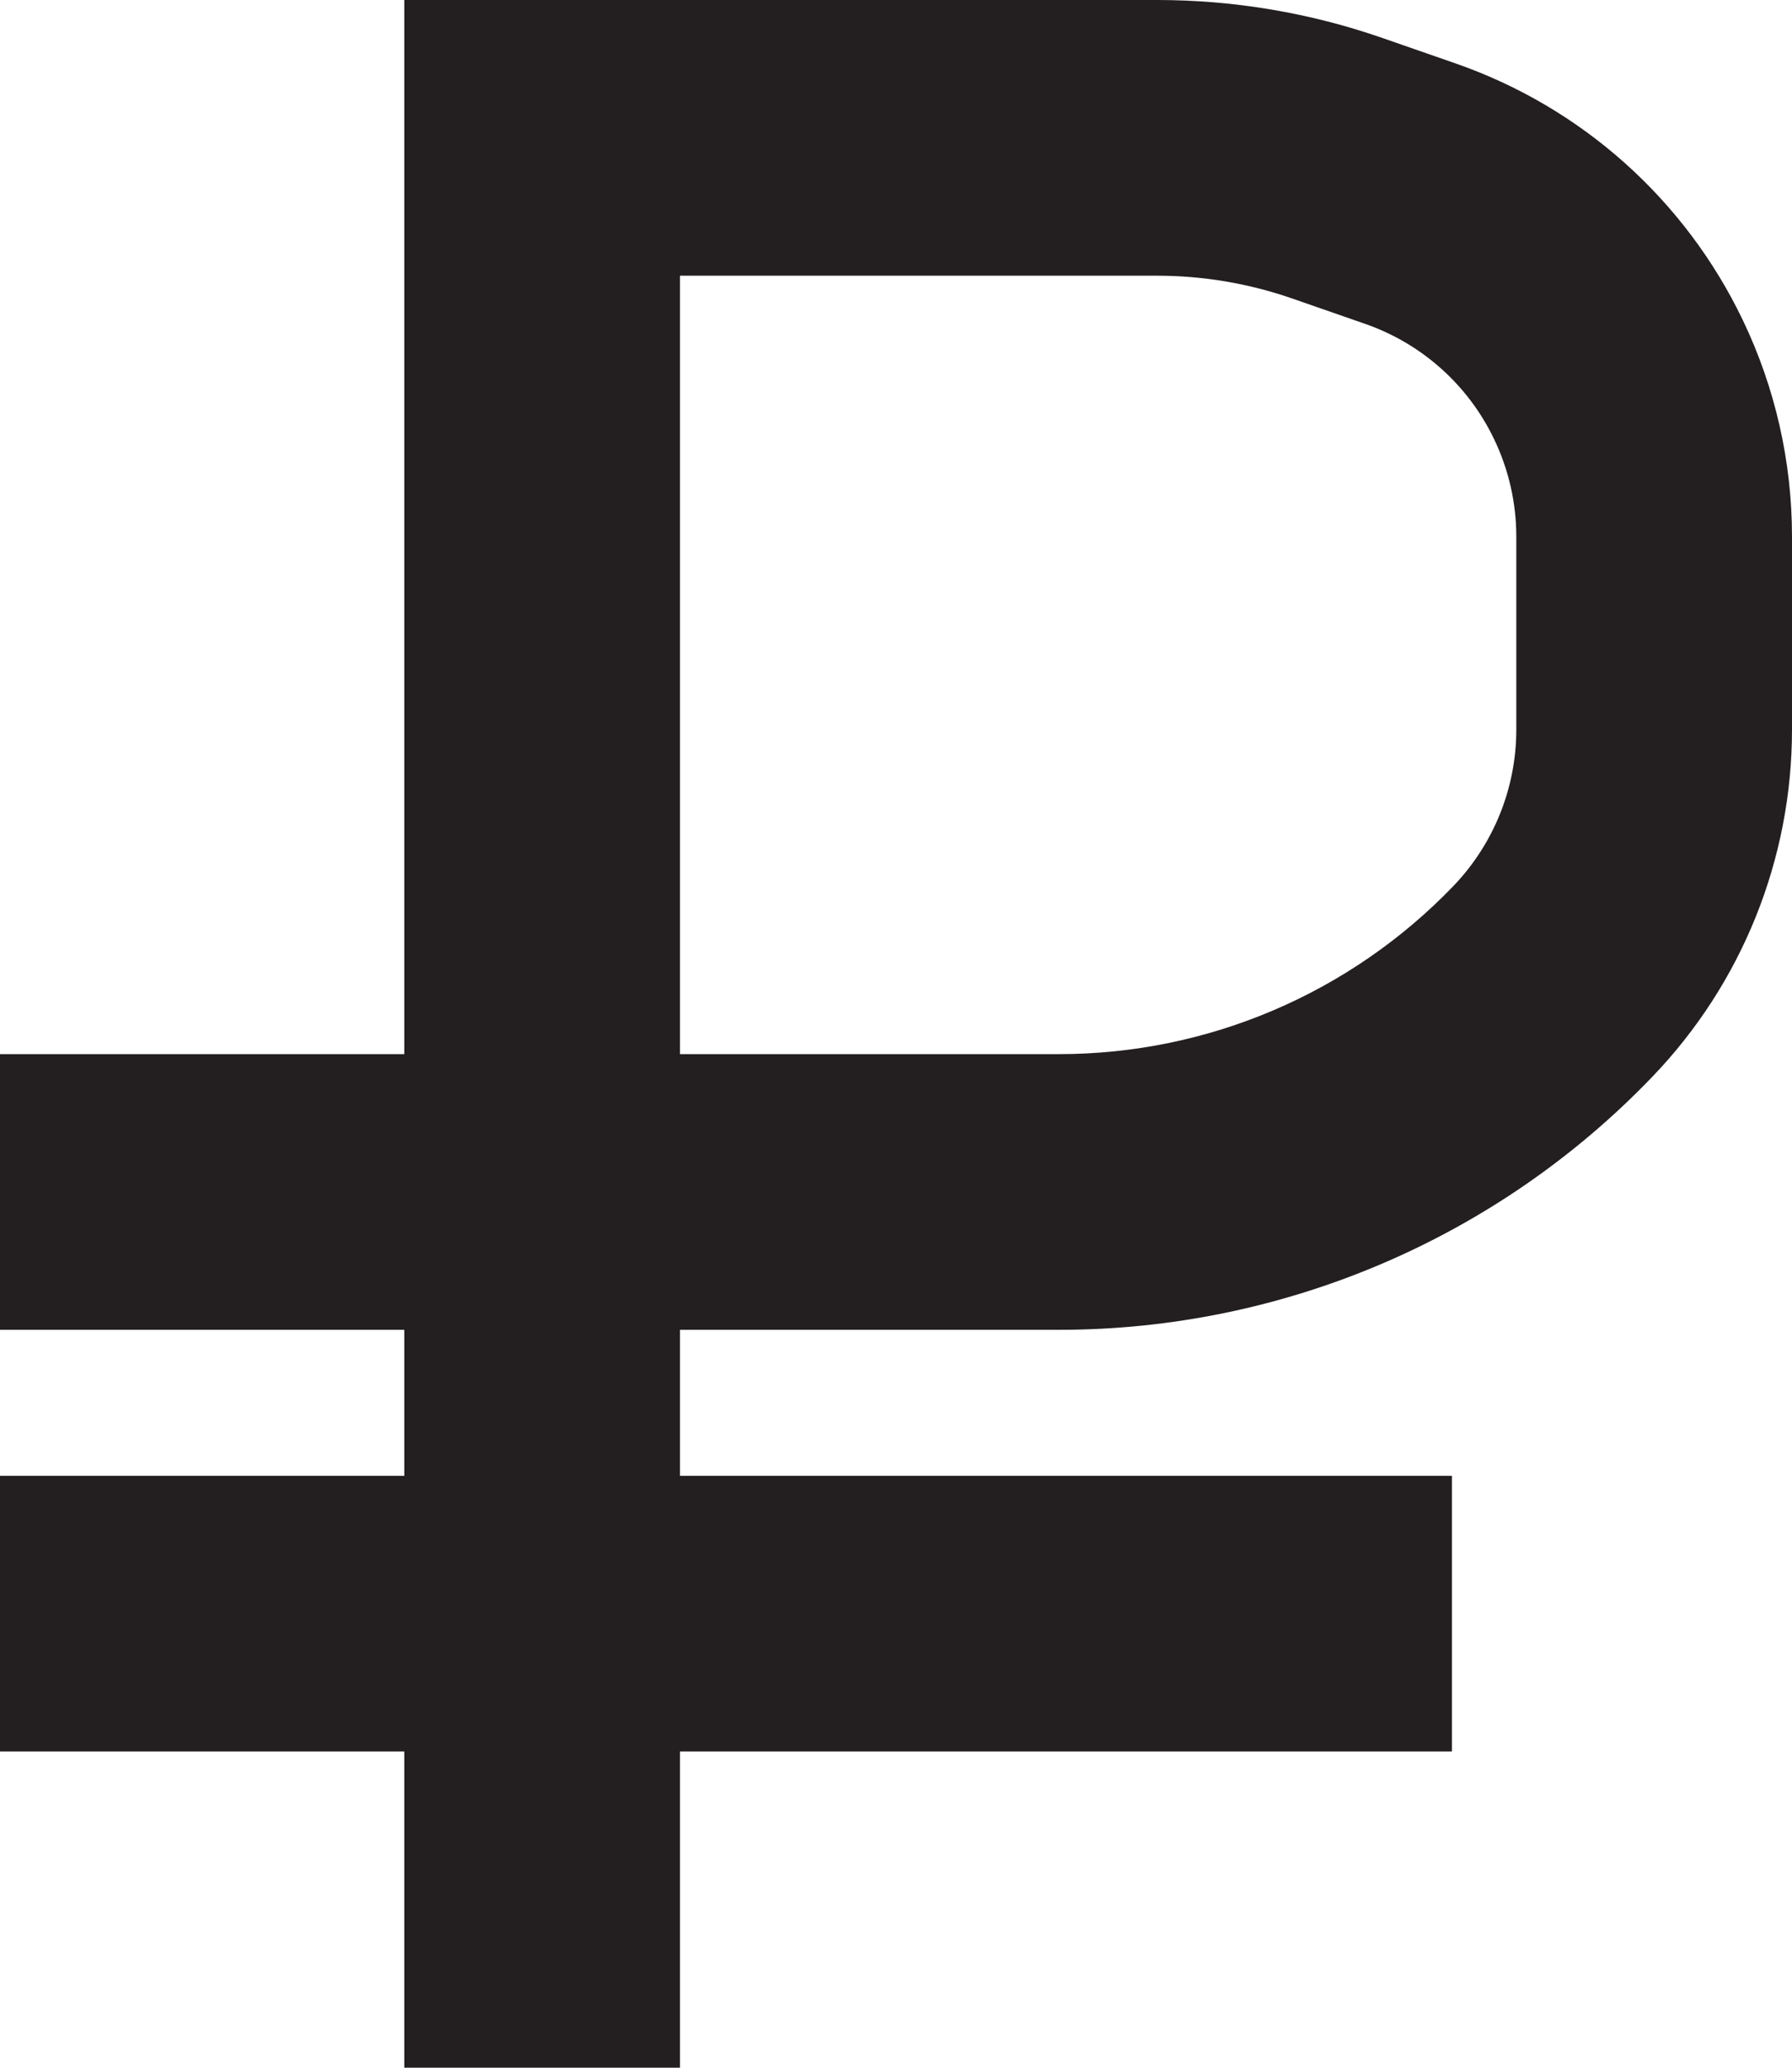 <svg width="13" height="15" viewBox="0 0 13 15" fill="none" xmlns="http://www.w3.org/2000/svg">
<path d="M3.933 1V0H2.933V1H3.933ZM2.933 14V15H4.933V14H2.933ZM1 10.706H0V12.706H1V10.706ZM1 7.647H0V9.647H1V7.647ZM2.933 1V11.706H4.933V1H2.933ZM2.933 11.706V14H4.933V11.706H2.933ZM10.533 11.706C10.533 10.706 10.533 10.706 10.533 10.706C10.533 10.706 10.533 10.706 10.533 10.706C10.533 10.706 10.533 10.706 10.533 10.706C10.533 10.706 10.532 10.706 10.532 10.706C10.532 10.706 10.532 10.706 10.532 10.706C10.531 10.706 10.531 10.706 10.531 10.706C10.531 10.706 10.53 10.706 10.53 10.706C10.53 10.706 10.53 10.706 10.529 10.706C10.529 10.706 10.528 10.706 10.528 10.706C10.528 10.706 10.527 10.706 10.527 10.706C10.526 10.706 10.526 10.706 10.525 10.706C10.525 10.706 10.524 10.706 10.524 10.706C10.523 10.706 10.523 10.706 10.522 10.706C10.522 10.706 10.521 10.706 10.521 10.706C10.52 10.706 10.519 10.706 10.519 10.706C10.518 10.706 10.517 10.706 10.517 10.706C10.516 10.706 10.515 10.706 10.514 10.706C10.514 10.706 10.513 10.706 10.512 10.706C10.511 10.706 10.511 10.706 10.51 10.706C10.509 10.706 10.508 10.706 10.507 10.706C10.506 10.706 10.505 10.706 10.505 10.706C10.504 10.706 10.503 10.706 10.502 10.706C10.501 10.706 10.5 10.706 10.499 10.706C10.498 10.706 10.497 10.706 10.496 10.706C10.495 10.706 10.494 10.706 10.493 10.706C10.492 10.706 10.491 10.706 10.489 10.706C10.488 10.706 10.487 10.706 10.486 10.706C10.485 10.706 10.484 10.706 10.482 10.706C10.481 10.706 10.48 10.706 10.479 10.706C10.478 10.706 10.476 10.706 10.475 10.706C10.474 10.706 10.473 10.706 10.471 10.706C10.47 10.706 10.469 10.706 10.467 10.706C10.466 10.706 10.464 10.706 10.463 10.706C10.462 10.706 10.46 10.706 10.459 10.706C10.457 10.706 10.456 10.706 10.454 10.706C10.453 10.706 10.451 10.706 10.45 10.706C10.448 10.706 10.447 10.706 10.445 10.706C10.444 10.706 10.442 10.706 10.441 10.706C10.439 10.706 10.437 10.706 10.436 10.706C10.434 10.706 10.432 10.706 10.431 10.706C10.429 10.706 10.427 10.706 10.426 10.706C10.424 10.706 10.422 10.706 10.42 10.706C10.419 10.706 10.417 10.706 10.415 10.706C10.413 10.706 10.412 10.706 10.41 10.706C10.408 10.706 10.406 10.706 10.404 10.706C10.402 10.706 10.4 10.706 10.398 10.706C10.396 10.706 10.395 10.706 10.393 10.706C10.391 10.706 10.389 10.706 10.387 10.706C10.385 10.706 10.383 10.706 10.381 10.706C10.379 10.706 10.377 10.706 10.374 10.706C10.372 10.706 10.37 10.706 10.368 10.706C10.366 10.706 10.364 10.706 10.362 10.706C10.36 10.706 10.357 10.706 10.355 10.706C10.353 10.706 10.351 10.706 10.349 10.706C10.347 10.706 10.344 10.706 10.342 10.706C10.34 10.706 10.337 10.706 10.335 10.706C10.333 10.706 10.331 10.706 10.328 10.706C10.326 10.706 10.323 10.706 10.321 10.706C10.319 10.706 10.316 10.706 10.314 10.706C10.312 10.706 10.309 10.706 10.307 10.706C10.304 10.706 10.302 10.706 10.299 10.706C10.297 10.706 10.294 10.706 10.292 10.706C10.289 10.706 10.287 10.706 10.284 10.706C10.282 10.706 10.279 10.706 10.276 10.706C10.274 10.706 10.271 10.706 10.269 10.706C10.266 10.706 10.263 10.706 10.261 10.706C10.258 10.706 10.255 10.706 10.252 10.706C10.25 10.706 10.247 10.706 10.244 10.706C10.242 10.706 10.239 10.706 10.236 10.706C10.233 10.706 10.23 10.706 10.228 10.706C10.225 10.706 10.222 10.706 10.219 10.706C10.216 10.706 10.213 10.706 10.211 10.706C10.208 10.706 10.205 10.706 10.202 10.706C10.199 10.706 10.196 10.706 10.193 10.706C10.19 10.706 10.187 10.706 10.184 10.706C10.181 10.706 10.178 10.706 10.175 10.706C10.172 10.706 10.169 10.706 10.166 10.706C10.163 10.706 10.16 10.706 10.157 10.706C10.154 10.706 10.15 10.706 10.147 10.706C10.144 10.706 10.141 10.706 10.138 10.706C10.135 10.706 10.132 10.706 10.128 10.706C10.125 10.706 10.122 10.706 10.119 10.706C10.115 10.706 10.112 10.706 10.109 10.706C10.106 10.706 10.102 10.706 10.099 10.706C10.096 10.706 10.092 10.706 10.089 10.706C10.086 10.706 10.082 10.706 10.079 10.706C10.076 10.706 10.072 10.706 10.069 10.706C10.065 10.706 10.062 10.706 10.059 10.706C10.055 10.706 10.052 10.706 10.048 10.706C10.045 10.706 10.041 10.706 10.038 10.706C10.034 10.706 10.031 10.706 10.027 10.706C10.024 10.706 10.02 10.706 10.016 10.706C10.013 10.706 10.009 10.706 10.006 10.706C10.002 10.706 9.998 10.706 9.995 10.706C9.991 10.706 9.987 10.706 9.984 10.706C9.98 10.706 9.976 10.706 9.973 10.706C9.969 10.706 9.965 10.706 9.961 10.706C9.958 10.706 9.954 10.706 9.95 10.706C9.946 10.706 9.943 10.706 9.939 10.706C9.935 10.706 9.931 10.706 9.927 10.706C9.923 10.706 9.92 10.706 9.916 10.706C9.912 10.706 9.908 10.706 9.904 10.706C9.9 10.706 9.896 10.706 9.892 10.706C9.888 10.706 9.884 10.706 9.88 10.706C9.876 10.706 9.872 10.706 9.868 10.706C9.864 10.706 9.86 10.706 9.856 10.706C9.852 10.706 9.848 10.706 9.844 10.706C9.84 10.706 9.836 10.706 9.832 10.706C9.828 10.706 9.824 10.706 9.82 10.706C9.815 10.706 9.811 10.706 9.807 10.706C9.803 10.706 9.799 10.706 9.795 10.706C9.79 10.706 9.786 10.706 9.782 10.706C9.778 10.706 9.773 10.706 9.769 10.706C9.765 10.706 9.761 10.706 9.756 10.706C9.752 10.706 9.748 10.706 9.743 10.706C9.739 10.706 9.735 10.706 9.73 10.706C9.726 10.706 9.722 10.706 9.717 10.706C9.713 10.706 9.709 10.706 9.704 10.706C9.7 10.706 9.695 10.706 9.691 10.706C9.686 10.706 9.682 10.706 9.678 10.706C9.673 10.706 9.669 10.706 9.664 10.706C9.66 10.706 9.655 10.706 9.65 10.706C9.646 10.706 9.641 10.706 9.637 10.706C9.632 10.706 9.628 10.706 9.623 10.706C9.619 10.706 9.614 10.706 9.609 10.706C9.605 10.706 9.6 10.706 9.595 10.706C9.591 10.706 9.586 10.706 9.581 10.706C9.577 10.706 9.572 10.706 9.567 10.706C9.563 10.706 9.558 10.706 9.553 10.706C9.548 10.706 9.544 10.706 9.539 10.706C9.534 10.706 9.529 10.706 9.525 10.706C9.52 10.706 9.515 10.706 9.51 10.706C9.505 10.706 9.5 10.706 9.496 10.706C9.491 10.706 9.486 10.706 9.481 10.706C9.476 10.706 9.471 10.706 9.466 10.706C9.461 10.706 9.456 10.706 9.451 10.706C9.447 10.706 9.442 10.706 9.437 10.706C9.432 10.706 9.427 10.706 9.422 10.706C9.417 10.706 9.412 10.706 9.407 10.706C9.402 10.706 9.397 10.706 9.392 10.706C9.386 10.706 9.381 10.706 9.376 10.706C9.371 10.706 9.366 10.706 9.361 10.706C9.356 10.706 9.351 10.706 9.346 10.706C9.341 10.706 9.335 10.706 9.33 10.706C9.325 10.706 9.32 10.706 9.315 10.706C9.309 10.706 9.304 10.706 9.299 10.706C9.294 10.706 9.289 10.706 9.283 10.706C9.278 10.706 9.273 10.706 9.268 10.706C9.262 10.706 9.257 10.706 9.252 10.706C9.246 10.706 9.241 10.706 9.236 10.706C9.23 10.706 9.225 10.706 9.22 10.706C9.214 10.706 9.209 10.706 9.204 10.706C9.198 10.706 9.193 10.706 9.188 10.706C9.182 10.706 9.177 10.706 9.171 10.706C9.166 10.706 9.16 10.706 9.155 10.706C9.149 10.706 9.144 10.706 9.139 10.706C9.133 10.706 9.128 10.706 9.122 10.706C9.117 10.706 9.111 10.706 9.105 10.706C9.1 10.706 9.094 10.706 9.089 10.706C9.083 10.706 9.078 10.706 9.072 10.706C9.067 10.706 9.061 10.706 9.055 10.706C9.05 10.706 9.044 10.706 9.038 10.706C9.033 10.706 9.027 10.706 9.021 10.706C9.016 10.706 9.01 10.706 9.004 10.706C8.999 10.706 8.993 10.706 8.987 10.706C8.982 10.706 8.976 10.706 8.97 10.706C8.964 10.706 8.959 10.706 8.953 10.706C8.947 10.706 8.941 10.706 8.936 10.706C8.93 10.706 8.924 10.706 8.918 10.706C8.912 10.706 8.907 10.706 8.901 10.706C8.895 10.706 8.889 10.706 8.883 10.706C8.877 10.706 8.871 10.706 8.866 10.706C8.86 10.706 8.854 10.706 8.848 10.706C8.842 10.706 8.836 10.706 8.83 10.706C8.824 10.706 8.818 10.706 8.812 10.706C8.806 10.706 8.8 10.706 8.794 10.706C8.788 10.706 8.782 10.706 8.776 10.706C8.77 10.706 8.764 10.706 8.758 10.706C8.752 10.706 8.746 10.706 8.74 10.706C8.734 10.706 8.728 10.706 8.722 10.706C8.716 10.706 8.71 10.706 8.704 10.706C8.698 10.706 8.692 10.706 8.686 10.706C8.679 10.706 8.673 10.706 8.667 10.706C8.661 10.706 8.655 10.706 8.649 10.706C8.643 10.706 8.636 10.706 8.63 10.706C8.624 10.706 8.618 10.706 8.612 10.706C8.605 10.706 8.599 10.706 8.593 10.706C8.587 10.706 8.58 10.706 8.574 10.706C8.568 10.706 8.562 10.706 8.555 10.706C8.549 10.706 8.543 10.706 8.537 10.706C8.53 10.706 8.524 10.706 8.518 10.706C8.511 10.706 8.505 10.706 8.499 10.706C8.492 10.706 8.486 10.706 8.48 10.706C8.473 10.706 8.467 10.706 8.46 10.706C8.454 10.706 8.448 10.706 8.441 10.706C8.435 10.706 8.428 10.706 8.422 10.706C8.416 10.706 8.409 10.706 8.403 10.706C8.396 10.706 8.39 10.706 8.383 10.706C8.377 10.706 8.37 10.706 8.364 10.706C8.357 10.706 8.351 10.706 8.344 10.706C8.338 10.706 8.331 10.706 8.325 10.706C8.318 10.706 8.312 10.706 8.305 10.706C8.299 10.706 8.292 10.706 8.285 10.706C8.279 10.706 8.272 10.706 8.266 10.706C8.259 10.706 8.252 10.706 8.246 10.706C8.239 10.706 8.233 10.706 8.226 10.706C8.219 10.706 8.213 10.706 8.206 10.706C8.199 10.706 8.193 10.706 8.186 10.706C8.179 10.706 8.173 10.706 8.166 10.706C8.159 10.706 8.153 10.706 8.146 10.706C8.139 10.706 8.132 10.706 8.126 10.706C8.119 10.706 8.112 10.706 8.105 10.706C8.099 10.706 8.092 10.706 8.085 10.706C8.078 10.706 8.072 10.706 8.065 10.706C8.058 10.706 8.051 10.706 8.044 10.706C8.038 10.706 8.031 10.706 8.024 10.706C8.017 10.706 8.01 10.706 8.003 10.706C7.997 10.706 7.99 10.706 7.983 10.706C7.976 10.706 7.969 10.706 7.962 10.706C7.955 10.706 7.948 10.706 7.942 10.706C7.935 10.706 7.928 10.706 7.921 10.706C7.914 10.706 7.907 10.706 7.9 10.706C7.893 10.706 7.886 10.706 7.879 10.706C7.872 10.706 7.865 10.706 7.858 10.706C7.851 10.706 7.844 10.706 7.837 10.706C7.83 10.706 7.823 10.706 7.816 10.706C7.809 10.706 7.802 10.706 7.795 10.706C7.788 10.706 7.781 10.706 7.774 10.706C7.767 10.706 7.76 10.706 7.753 10.706C7.746 10.706 7.739 10.706 7.732 10.706C7.725 10.706 7.718 10.706 7.71 10.706C7.703 10.706 7.696 10.706 7.689 10.706C7.682 10.706 7.675 10.706 7.668 10.706C7.661 10.706 7.653 10.706 7.646 10.706C7.639 10.706 7.632 10.706 7.625 10.706C7.618 10.706 7.611 10.706 7.603 10.706C7.596 10.706 7.589 10.706 7.582 10.706C7.575 10.706 7.567 10.706 7.56 10.706C7.553 10.706 7.546 10.706 7.538 10.706C7.531 10.706 7.524 10.706 7.517 10.706C7.509 10.706 7.502 10.706 7.495 10.706C7.488 10.706 7.48 10.706 7.473 10.706C7.466 10.706 7.459 10.706 7.451 10.706C7.444 10.706 7.437 10.706 7.429 10.706C7.422 10.706 7.415 10.706 7.407 10.706C7.4 10.706 7.393 10.706 7.385 10.706C7.378 10.706 7.371 10.706 7.363 10.706C7.356 10.706 7.349 10.706 7.341 10.706C7.334 10.706 7.326 10.706 7.319 10.706C7.312 10.706 7.304 10.706 7.297 10.706C7.289 10.706 7.282 10.706 7.275 10.706C7.267 10.706 7.26 10.706 7.252 10.706C7.245 10.706 7.237 10.706 7.23 10.706C7.223 10.706 7.215 10.706 7.208 10.706C7.2 10.706 7.193 10.706 7.185 10.706C7.178 10.706 7.17 10.706 7.163 10.706C7.155 10.706 7.148 10.706 7.14 10.706C7.133 10.706 7.125 10.706 7.118 10.706C7.11 10.706 7.103 10.706 7.095 10.706C7.088 10.706 7.08 10.706 7.073 10.706C7.065 10.706 7.057 10.706 7.05 10.706C7.042 10.706 7.035 10.706 7.027 10.706C7.02 10.706 7.012 10.706 7.004 10.706C6.997 10.706 6.989 10.706 6.982 10.706C6.974 10.706 6.966 10.706 6.959 10.706C6.951 10.706 6.944 10.706 6.936 10.706C6.928 10.706 6.921 10.706 6.913 10.706C6.905 10.706 6.898 10.706 6.89 10.706C6.882 10.706 6.875 10.706 6.867 10.706C6.859 10.706 6.852 10.706 6.844 10.706C6.836 10.706 6.829 10.706 6.821 10.706C6.813 10.706 6.806 10.706 6.798 10.706C6.79 10.706 6.783 10.706 6.775 10.706C6.767 10.706 6.759 10.706 6.752 10.706C6.744 10.706 6.736 10.706 6.728 10.706C6.721 10.706 6.713 10.706 6.705 10.706C6.697 10.706 6.69 10.706 6.682 10.706C6.674 10.706 6.666 10.706 6.659 10.706C6.651 10.706 6.643 10.706 6.635 10.706C6.628 10.706 6.62 10.706 6.612 10.706C6.604 10.706 6.596 10.706 6.588 10.706C6.581 10.706 6.573 10.706 6.565 10.706C6.557 10.706 6.549 10.706 6.542 10.706C6.534 10.706 6.526 10.706 6.518 10.706C6.51 10.706 6.502 10.706 6.495 10.706C6.487 10.706 6.479 10.706 6.471 10.706C6.463 10.706 6.455 10.706 6.447 10.706C6.439 10.706 6.432 10.706 6.424 10.706C6.416 10.706 6.408 10.706 6.4 10.706C6.392 10.706 6.384 10.706 6.376 10.706C6.368 10.706 6.36 10.706 6.353 10.706C6.345 10.706 6.337 10.706 6.329 10.706C6.321 10.706 6.313 10.706 6.305 10.706C6.297 10.706 6.289 10.706 6.281 10.706C6.273 10.706 6.265 10.706 6.257 10.706C6.249 10.706 6.241 10.706 6.233 10.706C6.225 10.706 6.217 10.706 6.21 10.706C6.202 10.706 6.194 10.706 6.186 10.706C6.178 10.706 6.17 10.706 6.162 10.706C6.154 10.706 6.146 10.706 6.138 10.706C6.13 10.706 6.122 10.706 6.114 10.706C6.106 10.706 6.098 10.706 6.09 10.706C6.082 10.706 6.074 10.706 6.065 10.706C6.057 10.706 6.049 10.706 6.041 10.706C6.033 10.706 6.025 10.706 6.017 10.706C6.009 10.706 6.001 10.706 5.993 10.706C5.985 10.706 5.977 10.706 5.969 10.706C5.961 10.706 5.953 10.706 5.945 10.706C5.937 10.706 5.929 10.706 5.92 10.706C5.912 10.706 5.904 10.706 5.896 10.706C5.888 10.706 5.88 10.706 5.872 10.706C5.864 10.706 5.856 10.706 5.848 10.706C5.84 10.706 5.831 10.706 5.823 10.706C5.815 10.706 5.807 10.706 5.799 10.706C5.791 10.706 5.783 10.706 5.775 10.706C5.767 10.706 5.758 10.706 5.75 10.706C5.742 10.706 5.734 10.706 5.726 10.706C5.718 10.706 5.71 10.706 5.701 10.706C5.693 10.706 5.685 10.706 5.677 10.706C5.669 10.706 5.661 10.706 5.652 10.706C5.644 10.706 5.636 10.706 5.628 10.706C5.62 10.706 5.612 10.706 5.603 10.706C5.595 10.706 5.587 10.706 5.579 10.706C5.571 10.706 5.563 10.706 5.554 10.706C5.546 10.706 5.538 10.706 5.53 10.706C5.522 10.706 5.513 10.706 5.505 10.706C5.497 10.706 5.489 10.706 5.481 10.706C5.472 10.706 5.464 10.706 5.456 10.706C5.448 10.706 5.44 10.706 5.431 10.706C5.423 10.706 5.415 10.706 5.407 10.706C5.399 10.706 5.39 10.706 5.382 10.706C5.374 10.706 5.366 10.706 5.357 10.706C5.349 10.706 5.341 10.706 5.333 10.706C5.324 10.706 5.316 10.706 5.308 10.706C5.3 10.706 5.291 10.706 5.283 10.706C5.275 10.706 5.267 10.706 5.258 10.706C5.25 10.706 5.242 10.706 5.234 10.706C5.225 10.706 5.217 10.706 5.209 10.706C5.201 10.706 5.192 10.706 5.184 10.706C5.176 10.706 5.168 10.706 5.159 10.706C5.151 10.706 5.143 10.706 5.135 10.706C5.126 10.706 5.118 10.706 5.11 10.706C5.101 10.706 5.093 10.706 5.085 10.706C5.077 10.706 5.068 10.706 5.06 10.706C5.052 10.706 5.043 10.706 5.035 10.706C5.027 10.706 5.019 10.706 5.01 10.706C5.002 10.706 4.994 10.706 4.985 10.706C4.977 10.706 4.969 10.706 4.96 10.706C4.952 10.706 4.944 10.706 4.936 10.706C4.927 10.706 4.919 10.706 4.911 10.706C4.902 10.706 4.894 10.706 4.886 10.706C4.877 10.706 4.869 10.706 4.861 10.706C4.853 10.706 4.844 10.706 4.836 10.706C4.828 10.706 4.819 10.706 4.811 10.706C4.803 10.706 4.794 10.706 4.786 10.706C4.778 10.706 4.769 10.706 4.761 10.706C4.753 10.706 4.744 10.706 4.736 10.706C4.728 10.706 4.719 10.706 4.711 10.706C4.703 10.706 4.694 10.706 4.686 10.706C4.678 10.706 4.669 10.706 4.661 10.706C4.653 10.706 4.644 10.706 4.636 10.706C4.628 10.706 4.619 10.706 4.611 10.706C4.603 10.706 4.594 10.706 4.586 10.706C4.578 10.706 4.569 10.706 4.561 10.706C4.553 10.706 4.544 10.706 4.536 10.706C4.528 10.706 4.519 10.706 4.511 10.706C4.503 10.706 4.494 10.706 4.486 10.706C4.478 10.706 4.469 10.706 4.461 10.706C4.453 10.706 4.444 10.706 4.436 10.706C4.428 10.706 4.419 10.706 4.411 10.706C4.402 10.706 4.394 10.706 4.386 10.706C4.377 10.706 4.369 10.706 4.361 10.706C4.352 10.706 4.344 10.706 4.336 10.706C4.327 10.706 4.319 10.706 4.311 10.706C4.302 10.706 4.294 10.706 4.286 10.706C4.277 10.706 4.269 10.706 4.261 10.706C4.252 10.706 4.244 10.706 4.236 10.706C4.227 10.706 4.219 10.706 4.21 10.706C4.202 10.706 4.194 10.706 4.185 10.706C4.177 10.706 4.169 10.706 4.16 10.706C4.152 10.706 4.144 10.706 4.135 10.706C4.127 10.706 4.119 10.706 4.11 10.706C4.102 10.706 4.094 10.706 4.085 10.706C4.077 10.706 4.069 10.706 4.06 10.706C4.052 10.706 4.044 10.706 4.035 10.706C4.027 10.706 4.019 10.706 4.01 10.706C4.002 10.706 3.993 10.706 3.985 10.706C3.977 10.706 3.968 10.706 3.96 10.706C3.952 10.706 3.943 10.706 3.935 10.706C3.927 10.706 3.918 10.706 3.91 10.706C3.902 10.706 3.893 10.706 3.885 10.706C3.877 10.706 3.868 10.706 3.86 10.706C3.852 10.706 3.843 10.706 3.835 10.706C3.827 10.706 3.818 10.706 3.81 10.706C3.802 10.706 3.793 10.706 3.785 10.706C3.777 10.706 3.768 10.706 3.76 10.706C3.752 10.706 3.743 10.706 3.735 10.706C3.727 10.706 3.718 10.706 3.71 10.706C3.702 10.706 3.693 10.706 3.685 10.706C3.677 10.706 3.669 10.706 3.66 10.706C3.652 10.706 3.644 10.706 3.635 10.706C3.627 10.706 3.619 10.706 3.61 10.706C3.602 10.706 3.594 10.706 3.585 10.706C3.577 10.706 3.569 10.706 3.56 10.706C3.552 10.706 3.544 10.706 3.536 10.706C3.527 10.706 3.519 10.706 3.511 10.706C3.502 10.706 3.494 10.706 3.486 10.706C3.477 10.706 3.469 10.706 3.461 10.706C3.453 10.706 3.444 10.706 3.436 10.706C3.428 10.706 3.419 10.706 3.411 10.706C3.403 10.706 3.395 10.706 3.386 10.706C3.378 10.706 3.37 10.706 3.361 10.706C3.353 10.706 3.345 10.706 3.337 10.706C3.328 10.706 3.32 10.706 3.312 10.706C3.304 10.706 3.295 10.706 3.287 10.706C3.279 10.706 3.271 10.706 3.262 10.706C3.254 10.706 3.246 10.706 3.238 10.706C3.229 10.706 3.221 10.706 3.213 10.706C3.205 10.706 3.196 10.706 3.188 10.706C3.18 10.706 3.172 10.706 3.163 10.706C3.155 10.706 3.147 10.706 3.139 10.706C3.13 10.706 3.122 10.706 3.114 10.706C3.106 10.706 3.097 10.706 3.089 10.706C3.081 10.706 3.073 10.706 3.065 10.706C3.056 10.706 3.048 10.706 3.04 10.706C3.032 10.706 3.023 10.706 3.015 10.706C3.007 10.706 2.999 10.706 2.991 10.706C2.982 10.706 2.974 10.706 2.966 10.706C2.958 10.706 2.95 10.706 2.942 10.706C2.933 10.706 2.925 10.706 2.917 10.706C2.909 10.706 2.901 10.706 2.892 10.706C2.884 10.706 2.876 10.706 2.868 10.706C2.86 10.706 2.852 10.706 2.843 10.706C2.835 10.706 2.827 10.706 2.819 10.706C2.811 10.706 2.803 10.706 2.794 10.706C2.786 10.706 2.778 10.706 2.77 10.706C2.762 10.706 2.754 10.706 2.746 10.706C2.737 10.706 2.729 10.706 2.721 10.706C2.713 10.706 2.705 10.706 2.697 10.706C2.689 10.706 2.681 10.706 2.673 10.706C2.664 10.706 2.656 10.706 2.648 10.706C2.64 10.706 2.632 10.706 2.624 10.706C2.616 10.706 2.608 10.706 2.6 10.706C2.592 10.706 2.583 10.706 2.575 10.706C2.567 10.706 2.559 10.706 2.551 10.706C2.543 10.706 2.535 10.706 2.527 10.706C2.519 10.706 2.511 10.706 2.503 10.706C2.495 10.706 2.487 10.706 2.479 10.706C2.47 10.706 2.462 10.706 2.454 10.706C2.446 10.706 2.438 10.706 2.43 10.706C2.422 10.706 2.414 10.706 2.406 10.706C2.398 10.706 2.39 10.706 2.382 10.706C2.374 10.706 2.366 10.706 2.358 10.706C2.35 10.706 2.342 10.706 2.334 10.706C2.326 10.706 2.318 10.706 2.31 10.706C2.302 10.706 2.294 10.706 2.286 10.706C2.278 10.706 2.27 10.706 2.262 10.706C2.254 10.706 2.246 10.706 2.238 10.706C2.23 10.706 2.222 10.706 2.215 10.706C2.207 10.706 2.199 10.706 2.191 10.706C2.183 10.706 2.175 10.706 2.167 10.706C2.159 10.706 2.151 10.706 2.143 10.706C2.135 10.706 2.127 10.706 2.119 10.706C2.111 10.706 2.104 10.706 2.096 10.706C2.088 10.706 2.08 10.706 2.072 10.706C2.064 10.706 2.056 10.706 2.048 10.706C2.04 10.706 2.033 10.706 2.025 10.706C2.017 10.706 2.009 10.706 2.001 10.706C1.993 10.706 1.985 10.706 1.978 10.706C1.97 10.706 1.962 10.706 1.954 10.706C1.946 10.706 1.938 10.706 1.93 10.706C1.923 10.706 1.915 10.706 1.907 10.706C1.899 10.706 1.891 10.706 1.884 10.706C1.876 10.706 1.868 10.706 1.86 10.706C1.852 10.706 1.845 10.706 1.837 10.706C1.829 10.706 1.821 10.706 1.814 10.706C1.806 10.706 1.798 10.706 1.79 10.706C1.782 10.706 1.775 10.706 1.767 10.706C1.759 10.706 1.752 10.706 1.744 10.706C1.736 10.706 1.728 10.706 1.721 10.706C1.713 10.706 1.705 10.706 1.697 10.706C1.69 10.706 1.682 10.706 1.674 10.706C1.667 10.706 1.659 10.706 1.651 10.706C1.644 10.706 1.636 10.706 1.628 10.706C1.621 10.706 1.613 10.706 1.605 10.706C1.598 10.706 1.59 10.706 1.582 10.706C1.575 10.706 1.567 10.706 1.559 10.706C1.552 10.706 1.544 10.706 1.536 10.706C1.529 10.706 1.521 10.706 1.514 10.706C1.506 10.706 1.498 10.706 1.491 10.706C1.483 10.706 1.476 10.706 1.468 10.706C1.461 10.706 1.453 10.706 1.445 10.706C1.438 10.706 1.43 10.706 1.423 10.706C1.415 10.706 1.408 10.706 1.4 10.706C1.393 10.706 1.385 10.706 1.377 10.706C1.37 10.706 1.362 10.706 1.355 10.706C1.347 10.706 1.34 10.706 1.332 10.706C1.325 10.706 1.317 10.706 1.31 10.706C1.302 10.706 1.295 10.706 1.288 10.706C1.28 10.706 1.273 10.706 1.265 10.706C1.258 10.706 1.25 10.706 1.243 10.706C1.235 10.706 1.228 10.706 1.22 10.706C1.213 10.706 1.206 10.706 1.198 10.706C1.191 10.706 1.183 10.706 1.176 10.706C1.169 10.706 1.161 10.706 1.154 10.706C1.146 10.706 1.139 10.706 1.132 10.706C1.124 10.706 1.117 10.706 1.11 10.706C1.102 10.706 1.095 10.706 1.088 10.706C1.08 10.706 1.073 10.706 1.066 10.706C1.058 10.706 1.051 10.706 1.044 10.706C1.036 10.706 1.029 10.706 1.022 10.706C1.015 10.706 1.007 10.706 1 10.706V12.706C1.007 12.706 1.015 12.706 1.022 12.706C1.029 12.706 1.036 12.706 1.044 12.706C1.051 12.706 1.058 12.706 1.066 12.706C1.073 12.706 1.08 12.706 1.088 12.706C1.095 12.706 1.102 12.706 1.11 12.706C1.117 12.706 1.124 12.706 1.132 12.706C1.139 12.706 1.146 12.706 1.154 12.706C1.161 12.706 1.169 12.706 1.176 12.706C1.183 12.706 1.191 12.706 1.198 12.706C1.206 12.706 1.213 12.706 1.22 12.706C1.228 12.706 1.235 12.706 1.243 12.706C1.25 12.706 1.258 12.706 1.265 12.706C1.273 12.706 1.28 12.706 1.288 12.706C1.295 12.706 1.302 12.706 1.31 12.706C1.317 12.706 1.325 12.706 1.332 12.706C1.34 12.706 1.347 12.706 1.355 12.706C1.362 12.706 1.37 12.706 1.377 12.706C1.385 12.706 1.393 12.706 1.4 12.706C1.408 12.706 1.415 12.706 1.423 12.706C1.43 12.706 1.438 12.706 1.445 12.706C1.453 12.706 1.461 12.706 1.468 12.706C1.476 12.706 1.483 12.706 1.491 12.706C1.498 12.706 1.506 12.706 1.514 12.706C1.521 12.706 1.529 12.706 1.536 12.706C1.544 12.706 1.552 12.706 1.559 12.706C1.567 12.706 1.575 12.706 1.582 12.706C1.59 12.706 1.598 12.706 1.605 12.706C1.613 12.706 1.621 12.706 1.628 12.706C1.636 12.706 1.644 12.706 1.651 12.706C1.659 12.706 1.667 12.706 1.674 12.706C1.682 12.706 1.69 12.706 1.697 12.706C1.705 12.706 1.713 12.706 1.721 12.706C1.728 12.706 1.736 12.706 1.744 12.706C1.752 12.706 1.759 12.706 1.767 12.706C1.775 12.706 1.782 12.706 1.79 12.706C1.798 12.706 1.806 12.706 1.814 12.706C1.821 12.706 1.829 12.706 1.837 12.706C1.845 12.706 1.852 12.706 1.86 12.706C1.868 12.706 1.876 12.706 1.884 12.706C1.891 12.706 1.899 12.706 1.907 12.706C1.915 12.706 1.923 12.706 1.93 12.706C1.938 12.706 1.946 12.706 1.954 12.706C1.962 12.706 1.97 12.706 1.978 12.706C1.985 12.706 1.993 12.706 2.001 12.706C2.009 12.706 2.017 12.706 2.025 12.706C2.033 12.706 2.04 12.706 2.048 12.706C2.056 12.706 2.064 12.706 2.072 12.706C2.08 12.706 2.088 12.706 2.096 12.706C2.104 12.706 2.111 12.706 2.119 12.706C2.127 12.706 2.135 12.706 2.143 12.706C2.151 12.706 2.159 12.706 2.167 12.706C2.175 12.706 2.183 12.706 2.191 12.706C2.199 12.706 2.207 12.706 2.215 12.706C2.222 12.706 2.23 12.706 2.238 12.706C2.246 12.706 2.254 12.706 2.262 12.706C2.27 12.706 2.278 12.706 2.286 12.706C2.294 12.706 2.302 12.706 2.31 12.706C2.318 12.706 2.326 12.706 2.334 12.706C2.342 12.706 2.35 12.706 2.358 12.706C2.366 12.706 2.374 12.706 2.382 12.706C2.39 12.706 2.398 12.706 2.406 12.706C2.414 12.706 2.422 12.706 2.43 12.706C2.438 12.706 2.446 12.706 2.454 12.706C2.462 12.706 2.47 12.706 2.479 12.706C2.487 12.706 2.495 12.706 2.503 12.706C2.511 12.706 2.519 12.706 2.527 12.706C2.535 12.706 2.543 12.706 2.551 12.706C2.559 12.706 2.567 12.706 2.575 12.706C2.583 12.706 2.592 12.706 2.6 12.706C2.608 12.706 2.616 12.706 2.624 12.706C2.632 12.706 2.64 12.706 2.648 12.706C2.656 12.706 2.664 12.706 2.673 12.706C2.681 12.706 2.689 12.706 2.697 12.706C2.705 12.706 2.713 12.706 2.721 12.706C2.729 12.706 2.737 12.706 2.746 12.706C2.754 12.706 2.762 12.706 2.77 12.706C2.778 12.706 2.786 12.706 2.794 12.706C2.803 12.706 2.811 12.706 2.819 12.706C2.827 12.706 2.835 12.706 2.843 12.706C2.852 12.706 2.86 12.706 2.868 12.706C2.876 12.706 2.884 12.706 2.892 12.706C2.901 12.706 2.909 12.706 2.917 12.706C2.925 12.706 2.933 12.706 2.942 12.706C2.95 12.706 2.958 12.706 2.966 12.706C2.974 12.706 2.982 12.706 2.991 12.706C2.999 12.706 3.007 12.706 3.015 12.706C3.023 12.706 3.032 12.706 3.04 12.706C3.048 12.706 3.056 12.706 3.065 12.706C3.073 12.706 3.081 12.706 3.089 12.706C3.097 12.706 3.106 12.706 3.114 12.706C3.122 12.706 3.13 12.706 3.139 12.706C3.147 12.706 3.155 12.706 3.163 12.706C3.172 12.706 3.18 12.706 3.188 12.706C3.196 12.706 3.205 12.706 3.213 12.706C3.221 12.706 3.229 12.706 3.238 12.706C3.246 12.706 3.254 12.706 3.262 12.706C3.271 12.706 3.279 12.706 3.287 12.706C3.295 12.706 3.304 12.706 3.312 12.706C3.32 12.706 3.328 12.706 3.337 12.706C3.345 12.706 3.353 12.706 3.361 12.706C3.37 12.706 3.378 12.706 3.386 12.706C3.395 12.706 3.403 12.706 3.411 12.706C3.419 12.706 3.428 12.706 3.436 12.706C3.444 12.706 3.453 12.706 3.461 12.706C3.469 12.706 3.477 12.706 3.486 12.706C3.494 12.706 3.502 12.706 3.511 12.706C3.519 12.706 3.527 12.706 3.536 12.706C3.544 12.706 3.552 12.706 3.56 12.706C3.569 12.706 3.577 12.706 3.585 12.706C3.594 12.706 3.602 12.706 3.61 12.706C3.619 12.706 3.627 12.706 3.635 12.706C3.644 12.706 3.652 12.706 3.66 12.706C3.669 12.706 3.677 12.706 3.685 12.706C3.693 12.706 3.702 12.706 3.71 12.706C3.718 12.706 3.727 12.706 3.735 12.706C3.743 12.706 3.752 12.706 3.76 12.706C3.768 12.706 3.777 12.706 3.785 12.706C3.793 12.706 3.802 12.706 3.81 12.706C3.818 12.706 3.827 12.706 3.835 12.706C3.843 12.706 3.852 12.706 3.86 12.706C3.868 12.706 3.877 12.706 3.885 12.706C3.893 12.706 3.902 12.706 3.91 12.706C3.918 12.706 3.927 12.706 3.935 12.706C3.943 12.706 3.952 12.706 3.96 12.706C3.968 12.706 3.977 12.706 3.985 12.706C3.993 12.706 4.002 12.706 4.01 12.706C4.019 12.706 4.027 12.706 4.035 12.706C4.044 12.706 4.052 12.706 4.06 12.706C4.069 12.706 4.077 12.706 4.085 12.706C4.094 12.706 4.102 12.706 4.11 12.706C4.119 12.706 4.127 12.706 4.135 12.706C4.144 12.706 4.152 12.706 4.16 12.706C4.169 12.706 4.177 12.706 4.185 12.706C4.194 12.706 4.202 12.706 4.21 12.706C4.219 12.706 4.227 12.706 4.236 12.706C4.244 12.706 4.252 12.706 4.261 12.706C4.269 12.706 4.277 12.706 4.286 12.706C4.294 12.706 4.302 12.706 4.311 12.706C4.319 12.706 4.327 12.706 4.336 12.706C4.344 12.706 4.352 12.706 4.361 12.706C4.369 12.706 4.377 12.706 4.386 12.706C4.394 12.706 4.402 12.706 4.411 12.706C4.419 12.706 4.428 12.706 4.436 12.706C4.444 12.706 4.453 12.706 4.461 12.706C4.469 12.706 4.478 12.706 4.486 12.706C4.494 12.706 4.503 12.706 4.511 12.706C4.519 12.706 4.528 12.706 4.536 12.706C4.544 12.706 4.553 12.706 4.561 12.706C4.569 12.706 4.578 12.706 4.586 12.706C4.594 12.706 4.603 12.706 4.611 12.706C4.619 12.706 4.628 12.706 4.636 12.706C4.644 12.706 4.653 12.706 4.661 12.706C4.669 12.706 4.678 12.706 4.686 12.706C4.694 12.706 4.703 12.706 4.711 12.706C4.719 12.706 4.728 12.706 4.736 12.706C4.744 12.706 4.753 12.706 4.761 12.706C4.769 12.706 4.778 12.706 4.786 12.706C4.794 12.706 4.803 12.706 4.811 12.706C4.819 12.706 4.828 12.706 4.836 12.706C4.844 12.706 4.853 12.706 4.861 12.706C4.869 12.706 4.877 12.706 4.886 12.706C4.894 12.706 4.902 12.706 4.911 12.706C4.919 12.706 4.927 12.706 4.936 12.706C4.944 12.706 4.952 12.706 4.96 12.706C4.969 12.706 4.977 12.706 4.985 12.706C4.994 12.706 5.002 12.706 5.01 12.706C5.019 12.706 5.027 12.706 5.035 12.706C5.043 12.706 5.052 12.706 5.06 12.706C5.068 12.706 5.077 12.706 5.085 12.706C5.093 12.706 5.101 12.706 5.11 12.706C5.118 12.706 5.126 12.706 5.135 12.706C5.143 12.706 5.151 12.706 5.159 12.706C5.168 12.706 5.176 12.706 5.184 12.706C5.192 12.706 5.201 12.706 5.209 12.706C5.217 12.706 5.225 12.706 5.234 12.706C5.242 12.706 5.25 12.706 5.258 12.706C5.267 12.706 5.275 12.706 5.283 12.706C5.291 12.706 5.3 12.706 5.308 12.706C5.316 12.706 5.324 12.706 5.333 12.706C5.341 12.706 5.349 12.706 5.357 12.706C5.366 12.706 5.374 12.706 5.382 12.706C5.39 12.706 5.399 12.706 5.407 12.706C5.415 12.706 5.423 12.706 5.431 12.706C5.44 12.706 5.448 12.706 5.456 12.706C5.464 12.706 5.472 12.706 5.481 12.706C5.489 12.706 5.497 12.706 5.505 12.706C5.513 12.706 5.522 12.706 5.53 12.706C5.538 12.706 5.546 12.706 5.554 12.706C5.563 12.706 5.571 12.706 5.579 12.706C5.587 12.706 5.595 12.706 5.603 12.706C5.612 12.706 5.62 12.706 5.628 12.706C5.636 12.706 5.644 12.706 5.652 12.706C5.661 12.706 5.669 12.706 5.677 12.706C5.685 12.706 5.693 12.706 5.701 12.706C5.71 12.706 5.718 12.706 5.726 12.706C5.734 12.706 5.742 12.706 5.75 12.706C5.758 12.706 5.767 12.706 5.775 12.706C5.783 12.706 5.791 12.706 5.799 12.706C5.807 12.706 5.815 12.706 5.823 12.706C5.831 12.706 5.84 12.706 5.848 12.706C5.856 12.706 5.864 12.706 5.872 12.706C5.88 12.706 5.888 12.706 5.896 12.706C5.904 12.706 5.912 12.706 5.92 12.706C5.929 12.706 5.937 12.706 5.945 12.706C5.953 12.706 5.961 12.706 5.969 12.706C5.977 12.706 5.985 12.706 5.993 12.706C6.001 12.706 6.009 12.706 6.017 12.706C6.025 12.706 6.033 12.706 6.041 12.706C6.049 12.706 6.057 12.706 6.065 12.706C6.074 12.706 6.082 12.706 6.09 12.706C6.098 12.706 6.106 12.706 6.114 12.706C6.122 12.706 6.13 12.706 6.138 12.706C6.146 12.706 6.154 12.706 6.162 12.706C6.17 12.706 6.178 12.706 6.186 12.706C6.194 12.706 6.202 12.706 6.21 12.706C6.217 12.706 6.225 12.706 6.233 12.706C6.241 12.706 6.249 12.706 6.257 12.706C6.265 12.706 6.273 12.706 6.281 12.706C6.289 12.706 6.297 12.706 6.305 12.706C6.313 12.706 6.321 12.706 6.329 12.706C6.337 12.706 6.345 12.706 6.353 12.706C6.36 12.706 6.368 12.706 6.376 12.706C6.384 12.706 6.392 12.706 6.4 12.706C6.408 12.706 6.416 12.706 6.424 12.706C6.432 12.706 6.439 12.706 6.447 12.706C6.455 12.706 6.463 12.706 6.471 12.706C6.479 12.706 6.487 12.706 6.495 12.706C6.502 12.706 6.51 12.706 6.518 12.706C6.526 12.706 6.534 12.706 6.542 12.706C6.549 12.706 6.557 12.706 6.565 12.706C6.573 12.706 6.581 12.706 6.588 12.706C6.596 12.706 6.604 12.706 6.612 12.706C6.62 12.706 6.628 12.706 6.635 12.706C6.643 12.706 6.651 12.706 6.659 12.706C6.666 12.706 6.674 12.706 6.682 12.706C6.69 12.706 6.697 12.706 6.705 12.706C6.713 12.706 6.721 12.706 6.728 12.706C6.736 12.706 6.744 12.706 6.752 12.706C6.759 12.706 6.767 12.706 6.775 12.706C6.783 12.706 6.79 12.706 6.798 12.706C6.806 12.706 6.813 12.706 6.821 12.706C6.829 12.706 6.836 12.706 6.844 12.706C6.852 12.706 6.859 12.706 6.867 12.706C6.875 12.706 6.882 12.706 6.89 12.706C6.898 12.706 6.905 12.706 6.913 12.706C6.921 12.706 6.928 12.706 6.936 12.706C6.944 12.706 6.951 12.706 6.959 12.706C6.966 12.706 6.974 12.706 6.982 12.706C6.989 12.706 6.997 12.706 7.004 12.706C7.012 12.706 7.02 12.706 7.027 12.706C7.035 12.706 7.042 12.706 7.05 12.706C7.057 12.706 7.065 12.706 7.073 12.706C7.08 12.706 7.088 12.706 7.095 12.706C7.103 12.706 7.11 12.706 7.118 12.706C7.125 12.706 7.133 12.706 7.14 12.706C7.148 12.706 7.155 12.706 7.163 12.706C7.17 12.706 7.178 12.706 7.185 12.706C7.193 12.706 7.2 12.706 7.208 12.706C7.215 12.706 7.223 12.706 7.23 12.706C7.237 12.706 7.245 12.706 7.252 12.706C7.26 12.706 7.267 12.706 7.275 12.706C7.282 12.706 7.289 12.706 7.297 12.706C7.304 12.706 7.312 12.706 7.319 12.706C7.326 12.706 7.334 12.706 7.341 12.706C7.349 12.706 7.356 12.706 7.363 12.706C7.371 12.706 7.378 12.706 7.385 12.706C7.393 12.706 7.4 12.706 7.407 12.706C7.415 12.706 7.422 12.706 7.429 12.706C7.437 12.706 7.444 12.706 7.451 12.706C7.459 12.706 7.466 12.706 7.473 12.706C7.48 12.706 7.488 12.706 7.495 12.706C7.502 12.706 7.509 12.706 7.517 12.706C7.524 12.706 7.531 12.706 7.538 12.706C7.546 12.706 7.553 12.706 7.56 12.706C7.567 12.706 7.575 12.706 7.582 12.706C7.589 12.706 7.596 12.706 7.603 12.706C7.611 12.706 7.618 12.706 7.625 12.706C7.632 12.706 7.639 12.706 7.646 12.706C7.653 12.706 7.661 12.706 7.668 12.706C7.675 12.706 7.682 12.706 7.689 12.706C7.696 12.706 7.703 12.706 7.71 12.706C7.718 12.706 7.725 12.706 7.732 12.706C7.739 12.706 7.746 12.706 7.753 12.706C7.76 12.706 7.767 12.706 7.774 12.706C7.781 12.706 7.788 12.706 7.795 12.706C7.802 12.706 7.809 12.706 7.816 12.706C7.823 12.706 7.83 12.706 7.837 12.706C7.844 12.706 7.851 12.706 7.858 12.706C7.865 12.706 7.872 12.706 7.879 12.706C7.886 12.706 7.893 12.706 7.9 12.706C7.907 12.706 7.914 12.706 7.921 12.706C7.928 12.706 7.935 12.706 7.942 12.706C7.948 12.706 7.955 12.706 7.962 12.706C7.969 12.706 7.976 12.706 7.983 12.706C7.99 12.706 7.997 12.706 8.003 12.706C8.01 12.706 8.017 12.706 8.024 12.706C8.031 12.706 8.038 12.706 8.044 12.706C8.051 12.706 8.058 12.706 8.065 12.706C8.072 12.706 8.078 12.706 8.085 12.706C8.092 12.706 8.099 12.706 8.105 12.706C8.112 12.706 8.119 12.706 8.126 12.706C8.132 12.706 8.139 12.706 8.146 12.706C8.153 12.706 8.159 12.706 8.166 12.706C8.173 12.706 8.179 12.706 8.186 12.706C8.193 12.706 8.199 12.706 8.206 12.706C8.213 12.706 8.219 12.706 8.226 12.706C8.233 12.706 8.239 12.706 8.246 12.706C8.252 12.706 8.259 12.706 8.266 12.706C8.272 12.706 8.279 12.706 8.285 12.706C8.292 12.706 8.299 12.706 8.305 12.706C8.312 12.706 8.318 12.706 8.325 12.706C8.331 12.706 8.338 12.706 8.344 12.706C8.351 12.706 8.357 12.706 8.364 12.706C8.37 12.706 8.377 12.706 8.383 12.706C8.39 12.706 8.396 12.706 8.403 12.706C8.409 12.706 8.416 12.706 8.422 12.706C8.428 12.706 8.435 12.706 8.441 12.706C8.448 12.706 8.454 12.706 8.46 12.706C8.467 12.706 8.473 12.706 8.48 12.706C8.486 12.706 8.492 12.706 8.499 12.706C8.505 12.706 8.511 12.706 8.518 12.706C8.524 12.706 8.53 12.706 8.537 12.706C8.543 12.706 8.549 12.706 8.555 12.706C8.562 12.706 8.568 12.706 8.574 12.706C8.58 12.706 8.587 12.706 8.593 12.706C8.599 12.706 8.605 12.706 8.612 12.706C8.618 12.706 8.624 12.706 8.63 12.706C8.636 12.706 8.643 12.706 8.649 12.706C8.655 12.706 8.661 12.706 8.667 12.706C8.673 12.706 8.679 12.706 8.686 12.706C8.692 12.706 8.698 12.706 8.704 12.706C8.71 12.706 8.716 12.706 8.722 12.706C8.728 12.706 8.734 12.706 8.74 12.706C8.746 12.706 8.752 12.706 8.758 12.706C8.764 12.706 8.77 12.706 8.776 12.706C8.782 12.706 8.788 12.706 8.794 12.706C8.8 12.706 8.806 12.706 8.812 12.706C8.818 12.706 8.824 12.706 8.83 12.706C8.836 12.706 8.842 12.706 8.848 12.706C8.854 12.706 8.86 12.706 8.866 12.706C8.871 12.706 8.877 12.706 8.883 12.706C8.889 12.706 8.895 12.706 8.901 12.706C8.907 12.706 8.912 12.706 8.918 12.706C8.924 12.706 8.93 12.706 8.936 12.706C8.941 12.706 8.947 12.706 8.953 12.706C8.959 12.706 8.964 12.706 8.97 12.706C8.976 12.706 8.982 12.706 8.987 12.706C8.993 12.706 8.999 12.706 9.004 12.706C9.01 12.706 9.016 12.706 9.021 12.706C9.027 12.706 9.033 12.706 9.038 12.706C9.044 12.706 9.05 12.706 9.055 12.706C9.061 12.706 9.067 12.706 9.072 12.706C9.078 12.706 9.083 12.706 9.089 12.706C9.094 12.706 9.1 12.706 9.105 12.706C9.111 12.706 9.117 12.706 9.122 12.706C9.128 12.706 9.133 12.706 9.139 12.706C9.144 12.706 9.149 12.706 9.155 12.706C9.16 12.706 9.166 12.706 9.171 12.706C9.177 12.706 9.182 12.706 9.188 12.706C9.193 12.706 9.198 12.706 9.204 12.706C9.209 12.706 9.214 12.706 9.22 12.706C9.225 12.706 9.23 12.706 9.236 12.706C9.241 12.706 9.246 12.706 9.252 12.706C9.257 12.706 9.262 12.706 9.268 12.706C9.273 12.706 9.278 12.706 9.283 12.706C9.289 12.706 9.294 12.706 9.299 12.706C9.304 12.706 9.309 12.706 9.315 12.706C9.32 12.706 9.325 12.706 9.33 12.706C9.335 12.706 9.341 12.706 9.346 12.706C9.351 12.706 9.356 12.706 9.361 12.706C9.366 12.706 9.371 12.706 9.376 12.706C9.381 12.706 9.386 12.706 9.392 12.706C9.397 12.706 9.402 12.706 9.407 12.706C9.412 12.706 9.417 12.706 9.422 12.706C9.427 12.706 9.432 12.706 9.437 12.706C9.442 12.706 9.447 12.706 9.451 12.706C9.456 12.706 9.461 12.706 9.466 12.706C9.471 12.706 9.476 12.706 9.481 12.706C9.486 12.706 9.491 12.706 9.496 12.706C9.5 12.706 9.505 12.706 9.51 12.706C9.515 12.706 9.52 12.706 9.525 12.706C9.529 12.706 9.534 12.706 9.539 12.706C9.544 12.706 9.548 12.706 9.553 12.706C9.558 12.706 9.563 12.706 9.567 12.706C9.572 12.706 9.577 12.706 9.581 12.706C9.586 12.706 9.591 12.706 9.595 12.706C9.6 12.706 9.605 12.706 9.609 12.706C9.614 12.706 9.619 12.706 9.623 12.706C9.628 12.706 9.632 12.706 9.637 12.706C9.641 12.706 9.646 12.706 9.65 12.706C9.655 12.706 9.66 12.706 9.664 12.706C9.669 12.706 9.673 12.706 9.678 12.706C9.682 12.706 9.686 12.706 9.691 12.706C9.695 12.706 9.7 12.706 9.704 12.706C9.709 12.706 9.713 12.706 9.717 12.706C9.722 12.706 9.726 12.706 9.73 12.706C9.735 12.706 9.739 12.706 9.743 12.706C9.748 12.706 9.752 12.706 9.756 12.706C9.761 12.706 9.765 12.706 9.769 12.706C9.773 12.706 9.778 12.706 9.782 12.706C9.786 12.706 9.79 12.706 9.795 12.706C9.799 12.706 9.803 12.706 9.807 12.706C9.811 12.706 9.815 12.706 9.82 12.706C9.824 12.706 9.828 12.706 9.832 12.706C9.836 12.706 9.84 12.706 9.844 12.706C9.848 12.706 9.852 12.706 9.856 12.706C9.86 12.706 9.864 12.706 9.868 12.706C9.872 12.706 9.876 12.706 9.88 12.706C9.884 12.706 9.888 12.706 9.892 12.706C9.896 12.706 9.9 12.706 9.904 12.706C9.908 12.706 9.912 12.706 9.916 12.706C9.92 12.706 9.923 12.706 9.927 12.706C9.931 12.706 9.935 12.706 9.939 12.706C9.943 12.706 9.946 12.706 9.95 12.706C9.954 12.706 9.958 12.706 9.961 12.706C9.965 12.706 9.969 12.706 9.973 12.706C9.976 12.706 9.98 12.706 9.984 12.706C9.987 12.706 9.991 12.706 9.995 12.706C9.998 12.706 10.002 12.706 10.006 12.706C10.009 12.706 10.013 12.706 10.016 12.706C10.02 12.706 10.024 12.706 10.027 12.706C10.031 12.706 10.034 12.706 10.038 12.706C10.041 12.706 10.045 12.706 10.048 12.706C10.052 12.706 10.055 12.706 10.059 12.706C10.062 12.706 10.065 12.706 10.069 12.706C10.072 12.706 10.076 12.706 10.079 12.706C10.082 12.706 10.086 12.706 10.089 12.706C10.092 12.706 10.096 12.706 10.099 12.706C10.102 12.706 10.106 12.706 10.109 12.706C10.112 12.706 10.115 12.706 10.119 12.706C10.122 12.706 10.125 12.706 10.128 12.706C10.132 12.706 10.135 12.706 10.138 12.706C10.141 12.706 10.144 12.706 10.147 12.706C10.15 12.706 10.154 12.706 10.157 12.706C10.16 12.706 10.163 12.706 10.166 12.706C10.169 12.706 10.172 12.706 10.175 12.706C10.178 12.706 10.181 12.706 10.184 12.706C10.187 12.706 10.19 12.706 10.193 12.706C10.196 12.706 10.199 12.706 10.202 12.706C10.205 12.706 10.208 12.706 10.211 12.706C10.213 12.706 10.216 12.706 10.219 12.706C10.222 12.706 10.225 12.706 10.228 12.706C10.23 12.706 10.233 12.706 10.236 12.706C10.239 12.706 10.242 12.706 10.244 12.706C10.247 12.706 10.25 12.706 10.252 12.706C10.255 12.706 10.258 12.706 10.261 12.706C10.263 12.706 10.266 12.706 10.269 12.706C10.271 12.706 10.274 12.706 10.276 12.706C10.279 12.706 10.282 12.706 10.284 12.706C10.287 12.706 10.289 12.706 10.292 12.706C10.294 12.706 10.297 12.706 10.299 12.706C10.302 12.706 10.304 12.706 10.307 12.706C10.309 12.706 10.312 12.706 10.314 12.706C10.316 12.706 10.319 12.706 10.321 12.706C10.323 12.706 10.326 12.706 10.328 12.706C10.331 12.706 10.333 12.706 10.335 12.706C10.337 12.706 10.34 12.706 10.342 12.706C10.344 12.706 10.347 12.706 10.349 12.706C10.351 12.706 10.353 12.706 10.355 12.706C10.357 12.706 10.36 12.706 10.362 12.706C10.364 12.706 10.366 12.706 10.368 12.706C10.37 12.706 10.372 12.706 10.374 12.706C10.377 12.706 10.379 12.706 10.381 12.706C10.383 12.706 10.385 12.706 10.387 12.706C10.389 12.706 10.391 12.706 10.393 12.706C10.395 12.706 10.396 12.706 10.398 12.706C10.4 12.706 10.402 12.706 10.404 12.706C10.406 12.706 10.408 12.706 10.41 12.706C10.412 12.706 10.413 12.706 10.415 12.706C10.417 12.706 10.419 12.706 10.42 12.706C10.422 12.706 10.424 12.706 10.426 12.706C10.427 12.706 10.429 12.706 10.431 12.706C10.432 12.706 10.434 12.706 10.436 12.706C10.437 12.706 10.439 12.706 10.441 12.706C10.442 12.706 10.444 12.706 10.445 12.706C10.447 12.706 10.448 12.706 10.45 12.706C10.451 12.706 10.453 12.706 10.454 12.706C10.456 12.706 10.457 12.706 10.459 12.706C10.46 12.706 10.462 12.706 10.463 12.706C10.464 12.706 10.466 12.706 10.467 12.706C10.469 12.706 10.47 12.706 10.471 12.706C10.473 12.706 10.474 12.706 10.475 12.706C10.476 12.706 10.478 12.706 10.479 12.706C10.48 12.706 10.481 12.706 10.482 12.706C10.484 12.706 10.485 12.706 10.486 12.706C10.487 12.706 10.488 12.706 10.489 12.706C10.491 12.706 10.492 12.706 10.493 12.706C10.494 12.706 10.495 12.706 10.496 12.706C10.497 12.706 10.498 12.706 10.499 12.706C10.5 12.706 10.501 12.706 10.502 12.706C10.503 12.706 10.504 12.706 10.505 12.706C10.505 12.706 10.506 12.706 10.507 12.706C10.508 12.706 10.509 12.706 10.51 12.706C10.511 12.706 10.511 12.706 10.512 12.706C10.513 12.706 10.514 12.706 10.514 12.706C10.515 12.706 10.516 12.706 10.517 12.706C10.517 12.706 10.518 12.706 10.519 12.706C10.519 12.706 10.52 12.706 10.521 12.706C10.521 12.706 10.522 12.706 10.522 12.706C10.523 12.706 10.523 12.706 10.524 12.706C10.524 12.706 10.525 12.706 10.525 12.706C10.526 12.706 10.526 12.706 10.527 12.706C10.527 12.706 10.528 12.706 10.528 12.706C10.528 12.706 10.529 12.706 10.529 12.706C10.53 12.706 10.53 12.706 10.53 12.706C10.53 12.706 10.531 12.706 10.531 12.706C10.531 12.706 10.531 12.706 10.532 12.706C10.532 12.706 10.532 12.706 10.532 12.706C10.532 12.706 10.533 12.706 10.533 12.706C10.533 12.706 10.533 12.706 10.533 12.706C10.533 12.706 10.533 12.706 10.533 12.706C10.533 12.706 10.533 12.706 10.533 11.706ZM1 9.647C1.005 9.647 1.011 9.647 1.016 9.647C1.022 9.647 1.027 9.647 1.032 9.647C1.038 9.647 1.043 9.647 1.049 9.647C1.054 9.647 1.059 9.647 1.065 9.647C1.07 9.647 1.076 9.647 1.081 9.647C1.086 9.647 1.092 9.647 1.097 9.647C1.103 9.647 1.108 9.647 1.113 9.647C1.119 9.647 1.124 9.647 1.13 9.647C1.135 9.647 1.14 9.647 1.146 9.647C1.151 9.647 1.156 9.647 1.162 9.647C1.167 9.647 1.173 9.647 1.178 9.647C1.183 9.647 1.189 9.647 1.194 9.647C1.199 9.647 1.205 9.647 1.21 9.647C1.216 9.647 1.221 9.647 1.226 9.647C1.232 9.647 1.237 9.647 1.242 9.647C1.248 9.647 1.253 9.647 1.258 9.647C1.264 9.647 1.269 9.647 1.274 9.647C1.28 9.647 1.285 9.647 1.291 9.647C1.296 9.647 1.301 9.647 1.307 9.647C1.312 9.647 1.317 9.647 1.323 9.647C1.328 9.647 1.333 9.647 1.339 9.647C1.344 9.647 1.349 9.647 1.355 9.647C1.36 9.647 1.365 9.647 1.371 9.647C1.376 9.647 1.381 9.647 1.387 9.647C1.392 9.647 1.397 9.647 1.403 9.647C1.408 9.647 1.413 9.647 1.419 9.647C1.424 9.647 1.429 9.647 1.435 9.647C1.44 9.647 1.445 9.647 1.451 9.647C1.456 9.647 1.461 9.647 1.466 9.647C1.472 9.647 1.477 9.647 1.482 9.647C1.488 9.647 1.493 9.647 1.498 9.647C1.504 9.647 1.509 9.647 1.514 9.647C1.52 9.647 1.525 9.647 1.53 9.647C1.535 9.647 1.541 9.647 1.546 9.647C1.551 9.647 1.557 9.647 1.562 9.647C1.567 9.647 1.572 9.647 1.578 9.647C1.583 9.647 1.588 9.647 1.594 9.647C1.599 9.647 1.604 9.647 1.609 9.647C1.615 9.647 1.62 9.647 1.625 9.647C1.631 9.647 1.636 9.647 1.641 9.647C1.646 9.647 1.652 9.647 1.657 9.647C1.662 9.647 1.668 9.647 1.673 9.647C1.678 9.647 1.683 9.647 1.689 9.647C1.694 9.647 1.699 9.647 1.704 9.647C1.71 9.647 1.715 9.647 1.72 9.647C1.725 9.647 1.731 9.647 1.736 9.647C1.741 9.647 1.746 9.647 1.752 9.647C1.757 9.647 1.762 9.647 1.767 9.647C1.773 9.647 1.778 9.647 1.783 9.647C1.788 9.647 1.794 9.647 1.799 9.647C1.804 9.647 1.809 9.647 1.815 9.647C1.82 9.647 1.825 9.647 1.83 9.647C1.836 9.647 1.841 9.647 1.846 9.647C1.851 9.647 1.856 9.647 1.862 9.647C1.867 9.647 1.872 9.647 1.877 9.647C1.883 9.647 1.888 9.647 1.893 9.647C1.898 9.647 1.903 9.647 1.909 9.647C1.914 9.647 1.919 9.647 1.924 9.647C1.93 9.647 1.935 9.647 1.94 9.647C1.945 9.647 1.95 9.647 1.956 9.647C1.961 9.647 1.966 9.647 1.971 9.647C1.976 9.647 1.982 9.647 1.987 9.647C1.992 9.647 1.997 9.647 2.002 9.647C2.008 9.647 2.013 9.647 2.018 9.647C2.023 9.647 2.028 9.647 2.033 9.647C2.039 9.647 2.044 9.647 2.049 9.647C2.054 9.647 2.059 9.647 2.065 9.647C2.07 9.647 2.075 9.647 2.08 9.647C2.085 9.647 2.09 9.647 2.096 9.647C2.101 9.647 2.106 9.647 2.111 9.647C2.116 9.647 2.121 9.647 2.127 9.647C2.132 9.647 2.137 9.647 2.142 9.647C2.147 9.647 2.152 9.647 2.158 9.647C2.163 9.647 2.168 9.647 2.173 9.647C2.178 9.647 2.183 9.647 2.189 9.647C2.194 9.647 2.199 9.647 2.204 9.647C2.209 9.647 2.214 9.647 2.219 9.647C2.225 9.647 2.23 9.647 2.235 9.647C2.24 9.647 2.245 9.647 2.25 9.647C2.255 9.647 2.261 9.647 2.266 9.647C2.271 9.647 2.276 9.647 2.281 9.647C2.286 9.647 2.291 9.647 2.296 9.647C2.302 9.647 2.307 9.647 2.312 9.647C2.317 9.647 2.322 9.647 2.327 9.647C2.332 9.647 2.337 9.647 2.343 9.647C2.348 9.647 2.353 9.647 2.358 9.647C2.363 9.647 2.368 9.647 2.373 9.647C2.378 9.647 2.383 9.647 2.389 9.647C2.394 9.647 2.399 9.647 2.404 9.647C2.409 9.647 2.414 9.647 2.419 9.647C2.424 9.647 2.429 9.647 2.434 9.647C2.439 9.647 2.445 9.647 2.45 9.647C2.455 9.647 2.46 9.647 2.465 9.647C2.47 9.647 2.475 9.647 2.48 9.647C2.485 9.647 2.49 9.647 2.495 9.647C2.5 9.647 2.506 9.647 2.511 9.647C2.516 9.647 2.521 9.647 2.526 9.647C2.531 9.647 2.536 9.647 2.541 9.647C2.546 9.647 2.551 9.647 2.556 9.647C2.561 9.647 2.566 9.647 2.571 9.647C2.576 9.647 2.582 9.647 2.587 9.647C2.592 9.647 2.597 9.647 2.602 9.647C2.607 9.647 2.612 9.647 2.617 9.647C2.622 9.647 2.627 9.647 2.632 9.647C2.637 9.647 2.642 9.647 2.647 9.647C2.652 9.647 2.657 9.647 2.662 9.647C2.667 9.647 2.672 9.647 2.677 9.647C2.682 9.647 2.687 9.647 2.692 9.647C2.697 9.647 2.702 9.647 2.708 9.647C2.713 9.647 2.718 9.647 2.723 9.647C2.728 9.647 2.733 9.647 2.738 9.647C2.743 9.647 2.748 9.647 2.753 9.647C2.758 9.647 2.763 9.647 2.768 9.647C2.773 9.647 2.778 9.647 2.783 9.647C2.788 9.647 2.793 9.647 2.798 9.647C2.803 9.647 2.808 9.647 2.813 9.647C2.818 9.647 2.823 9.647 2.828 9.647C2.833 9.647 2.838 9.647 2.843 9.647C2.848 9.647 2.853 9.647 2.858 9.647C2.863 9.647 2.868 9.647 2.873 9.647C2.878 9.647 2.883 9.647 2.888 9.647C2.893 9.647 2.897 9.647 2.902 9.647C2.907 9.647 2.912 9.647 2.917 9.647C2.922 9.647 2.927 9.647 2.932 9.647C2.937 9.647 2.942 9.647 2.947 9.647C2.952 9.647 2.957 9.647 2.962 9.647C2.967 9.647 2.972 9.647 2.977 9.647C2.982 9.647 2.987 9.647 2.992 9.647C2.997 9.647 3.002 9.647 3.007 9.647C3.012 9.647 3.017 9.647 3.021 9.647C3.026 9.647 3.031 9.647 3.036 9.647C3.041 9.647 3.046 9.647 3.051 9.647C3.056 9.647 3.061 9.647 3.066 9.647C3.071 9.647 3.076 9.647 3.081 9.647C3.086 9.647 3.091 9.647 3.095 9.647C3.1 9.647 3.105 9.647 3.11 9.647C3.115 9.647 3.12 9.647 3.125 9.647C3.13 9.647 3.135 9.647 3.14 9.647C3.145 9.647 3.15 9.647 3.154 9.647C3.159 9.647 3.164 9.647 3.169 9.647C3.174 9.647 3.179 9.647 3.184 9.647C3.189 9.647 3.194 9.647 3.199 9.647C3.203 9.647 3.208 9.647 3.213 9.647C3.218 9.647 3.223 9.647 3.228 9.647C3.233 9.647 3.238 9.647 3.243 9.647C3.247 9.647 3.252 9.647 3.257 9.647C3.262 9.647 3.267 9.647 3.272 9.647C3.277 9.647 3.282 9.647 3.286 9.647C3.291 9.647 3.296 9.647 3.301 9.647C3.306 9.647 3.311 9.647 3.316 9.647C3.32 9.647 3.325 9.647 3.33 9.647C3.335 9.647 3.34 9.647 3.345 9.647C3.35 9.647 3.354 9.647 3.359 9.647C3.364 9.647 3.369 9.647 3.374 9.647C3.379 9.647 3.384 9.647 3.388 9.647C3.393 9.647 3.398 9.647 3.403 9.647C3.408 9.647 3.413 9.647 3.417 9.647C3.422 9.647 3.427 9.647 3.432 9.647C3.437 9.647 3.442 9.647 3.446 9.647C3.451 9.647 3.456 9.647 3.461 9.647C3.466 9.647 3.471 9.647 3.475 9.647C3.48 9.647 3.485 9.647 3.49 9.647C3.495 9.647 3.499 9.647 3.504 9.647C3.509 9.647 3.514 9.647 3.519 9.647C3.523 9.647 3.528 9.647 3.533 9.647C3.538 9.647 3.543 9.647 3.547 9.647C3.552 9.647 3.557 9.647 3.562 9.647C3.567 9.647 3.571 9.647 3.576 9.647C3.581 9.647 3.586 9.647 3.591 9.647C3.595 9.647 3.6 9.647 3.605 9.647C3.61 9.647 3.615 9.647 3.619 9.647C3.624 9.647 3.629 9.647 3.634 9.647C3.638 9.647 3.643 9.647 3.648 9.647C3.653 9.647 3.657 9.647 3.662 9.647C3.667 9.647 3.672 9.647 3.677 9.647C3.681 9.647 3.686 9.647 3.691 9.647C3.696 9.647 3.7 9.647 3.705 9.647C3.71 9.647 3.715 9.647 3.719 9.647C3.724 9.647 3.729 9.647 3.734 9.647C3.738 9.647 3.743 9.647 3.748 9.647C3.753 9.647 3.757 9.647 3.762 9.647C3.767 9.647 3.771 9.647 3.776 9.647C3.781 9.647 3.786 9.647 3.79 9.647C3.795 9.647 3.8 9.647 3.805 9.647C3.809 9.647 3.814 9.647 3.819 9.647C3.823 9.647 3.828 9.647 3.833 9.647C3.838 9.647 3.842 9.647 3.847 9.647C3.852 9.647 3.856 9.647 3.861 9.647C3.866 9.647 3.871 9.647 3.875 9.647C3.88 9.647 3.885 9.647 3.889 9.647C3.894 9.647 3.899 9.647 3.903 9.647C3.908 9.647 3.913 9.647 3.917 9.647C3.922 9.647 3.927 9.647 3.932 9.647C3.936 9.647 3.941 9.647 3.946 9.647C3.95 9.647 3.955 9.647 3.96 9.647C3.964 9.647 3.969 9.647 3.974 9.647C3.978 9.647 3.983 9.647 3.988 9.647C3.992 9.647 3.997 9.647 4.002 9.647C4.006 9.647 4.011 9.647 4.016 9.647C4.02 9.647 4.025 9.647 4.03 9.647C4.034 9.647 4.039 9.647 4.044 9.647C4.048 9.647 4.053 9.647 4.058 9.647C4.062 9.647 4.067 9.647 4.071 9.647C4.076 9.647 4.081 9.647 4.085 9.647C4.09 9.647 4.095 9.647 4.099 9.647C4.104 9.647 4.109 9.647 4.113 9.647C4.118 9.647 4.122 9.647 4.127 9.647C4.132 9.647 4.136 9.647 4.141 9.647C4.146 9.647 4.15 9.647 4.155 9.647C4.159 9.647 4.164 9.647 4.169 9.647C4.173 9.647 4.178 9.647 4.182 9.647C4.187 9.647 4.192 9.647 4.196 9.647C4.201 9.647 4.205 9.647 4.21 9.647C4.215 9.647 4.219 9.647 4.224 9.647C4.228 9.647 4.233 9.647 4.238 9.647C4.242 9.647 4.247 9.647 4.251 9.647C4.256 9.647 4.261 9.647 4.265 9.647C4.27 9.647 4.274 9.647 4.279 9.647C4.283 9.647 4.288 9.647 4.293 9.647C4.297 9.647 4.302 9.647 4.306 9.647C4.311 9.647 4.315 9.647 4.32 9.647C4.325 9.647 4.329 9.647 4.334 9.647C4.338 9.647 4.343 9.647 4.347 9.647C4.352 9.647 4.356 9.647 4.361 9.647C4.366 9.647 4.37 9.647 4.375 9.647C4.379 9.647 4.384 9.647 4.388 9.647C4.393 9.647 4.397 9.647 4.402 9.647C4.406 9.647 4.411 9.647 4.416 9.647C4.42 9.647 4.425 9.647 4.429 9.647C4.434 9.647 4.438 9.647 4.443 9.647C4.447 9.647 4.452 9.647 4.456 9.647C4.461 9.647 4.465 9.647 4.47 9.647C4.474 9.647 4.479 9.647 4.483 9.647C4.488 9.647 4.492 9.647 4.497 9.647C4.501 9.647 4.506 9.647 4.51 9.647C4.515 9.647 4.519 9.647 4.524 9.647C4.528 9.647 4.533 9.647 4.537 9.647C4.542 9.647 4.546 9.647 4.551 9.647C4.555 9.647 4.56 9.647 4.564 9.647C4.569 9.647 4.573 9.647 4.578 9.647C4.582 9.647 4.587 9.647 4.591 9.647C4.596 9.647 4.6 9.647 4.605 9.647C4.609 9.647 4.614 9.647 4.618 9.647C4.622 9.647 4.627 9.647 4.631 9.647C4.636 9.647 4.64 9.647 4.645 9.647C4.649 9.647 4.654 9.647 4.658 9.647C4.663 9.647 4.667 9.647 4.671 9.647C4.676 9.647 4.68 9.647 4.685 9.647C4.689 9.647 4.694 9.647 4.698 9.647C4.703 9.647 4.707 9.647 4.711 9.647C4.716 9.647 4.72 9.647 4.725 9.647C4.729 9.647 4.734 9.647 4.738 9.647C4.742 9.647 4.747 9.647 4.751 9.647C4.756 9.647 4.76 9.647 4.765 9.647C4.769 9.647 4.773 9.647 4.778 9.647C4.782 9.647 4.787 9.647 4.791 9.647C4.795 9.647 4.8 9.647 4.804 9.647C4.809 9.647 4.813 9.647 4.817 9.647C4.822 9.647 4.826 9.647 4.831 9.647C4.835 9.647 4.839 9.647 4.844 9.647C4.848 9.647 4.853 9.647 4.857 9.647C4.861 9.647 4.866 9.647 4.87 9.647C4.875 9.647 4.879 9.647 4.883 9.647C4.888 9.647 4.892 9.647 4.896 9.647C4.901 9.647 4.905 9.647 4.909 9.647C4.914 9.647 4.918 9.647 4.923 9.647C4.927 9.647 4.931 9.647 4.936 9.647C4.94 9.647 4.944 9.647 4.949 9.647C4.953 9.647 4.957 9.647 4.962 9.647C4.966 9.647 4.97 9.647 4.975 9.647C4.979 9.647 4.983 9.647 4.988 9.647C4.992 9.647 4.996 9.647 5.001 9.647C5.005 9.647 5.009 9.647 5.014 9.647C5.018 9.647 5.022 9.647 5.027 9.647C5.031 9.647 5.035 9.647 5.04 9.647C5.044 9.647 5.048 9.647 5.053 9.647C5.057 9.647 5.061 9.647 5.066 9.647C5.07 9.647 5.074 9.647 5.079 9.647C5.083 9.647 5.087 9.647 5.091 9.647C5.096 9.647 5.1 9.647 5.104 9.647C5.109 9.647 5.113 9.647 5.117 9.647C5.122 9.647 5.126 9.647 5.13 9.647C5.134 9.647 5.139 9.647 5.143 9.647C5.147 9.647 5.152 9.647 5.156 9.647C5.16 9.647 5.164 9.647 5.169 9.647C5.173 9.647 5.177 9.647 5.181 9.647C5.186 9.647 5.19 9.647 5.194 9.647C5.198 9.647 5.203 9.647 5.207 9.647C5.211 9.647 5.215 9.647 5.22 9.647C5.224 9.647 5.228 9.647 5.232 9.647C5.237 9.647 5.241 9.647 5.245 9.647C5.249 9.647 5.254 9.647 5.258 9.647C5.262 9.647 5.266 9.647 5.271 9.647C5.275 9.647 5.279 9.647 5.283 9.647C5.288 9.647 5.292 9.647 5.296 9.647C5.3 9.647 5.304 9.647 5.309 9.647C5.313 9.647 5.317 9.647 5.321 9.647C5.326 9.647 5.33 9.647 5.334 9.647C5.338 9.647 5.342 9.647 5.347 9.647C5.351 9.647 5.355 9.647 5.359 9.647C5.363 9.647 5.368 9.647 5.372 9.647C5.376 9.647 5.38 9.647 5.384 9.647C5.389 9.647 5.393 9.647 5.397 9.647C5.401 9.647 5.405 9.647 5.41 9.647C5.414 9.647 5.418 9.647 5.422 9.647C5.426 9.647 5.43 9.647 5.435 9.647C5.439 9.647 5.443 9.647 5.447 9.647C5.451 9.647 5.455 9.647 5.46 9.647C5.464 9.647 5.468 9.647 5.472 9.647C5.476 9.647 5.48 9.647 5.485 9.647C5.489 9.647 5.493 9.647 5.497 9.647C5.501 9.647 5.505 9.647 5.509 9.647C5.514 9.647 5.518 9.647 5.522 9.647C5.526 9.647 5.53 9.647 5.534 9.647C5.538 9.647 5.543 9.647 5.547 9.647C5.551 9.647 5.555 9.647 5.559 9.647C5.563 9.647 5.567 9.647 5.571 9.647C5.575 9.647 5.58 9.647 5.584 9.647C5.588 9.647 5.592 9.647 5.596 9.647C5.6 9.647 5.604 9.647 5.608 9.647C5.612 9.647 5.617 9.647 5.621 9.647C5.625 9.647 5.629 9.647 5.633 9.647C5.637 9.647 5.641 9.647 5.645 9.647C5.649 9.647 5.653 9.647 5.657 9.647C5.662 9.647 5.666 9.647 5.67 9.647C5.674 9.647 5.678 9.647 5.682 9.647C5.686 9.647 5.69 9.647 5.694 9.647C5.698 9.647 5.702 9.647 5.706 9.647C5.71 9.647 5.715 9.647 5.719 9.647C5.723 9.647 5.727 9.647 5.731 9.647C5.735 9.647 5.739 9.647 5.743 9.647C5.747 9.647 5.751 9.647 5.755 9.647C5.759 9.647 5.763 9.647 5.767 9.647C5.771 9.647 5.775 9.647 5.779 9.647C5.783 9.647 5.787 9.647 5.791 9.647C5.795 9.647 5.799 9.647 5.803 9.647C5.807 9.647 5.811 9.647 5.816 9.647C5.82 9.647 5.824 9.647 5.828 9.647C5.832 9.647 5.836 9.647 5.84 9.647C5.844 9.647 5.848 9.647 5.852 9.647C5.856 9.647 5.86 9.647 5.864 9.647C5.868 9.647 5.872 9.647 5.876 9.647C5.88 9.647 5.884 9.647 5.888 9.647C5.892 9.647 5.896 9.647 5.9 9.647C5.904 9.647 5.908 9.647 5.911 9.647C5.915 9.647 5.919 9.647 5.923 9.647C5.927 9.647 5.931 9.647 5.935 9.647C5.939 9.647 5.943 9.647 5.947 9.647C5.951 9.647 5.955 9.647 5.959 9.647C5.963 9.647 5.967 9.647 5.971 9.647C5.975 9.647 5.979 9.647 5.983 9.647C5.987 9.647 5.991 9.647 5.995 9.647C5.999 9.647 6.003 9.647 6.006 9.647C6.01 9.647 6.014 9.647 6.018 9.647C6.022 9.647 6.026 9.647 6.03 9.647C6.034 9.647 6.038 9.647 6.042 9.647C6.046 9.647 6.05 9.647 6.054 9.647C6.058 9.647 6.061 9.647 6.065 9.647C6.069 9.647 6.073 9.647 6.077 9.647C6.081 9.647 6.085 9.647 6.089 9.647C6.093 9.647 6.097 9.647 6.101 9.647C6.104 9.647 6.108 9.647 6.112 9.647C6.116 9.647 6.12 9.647 6.124 9.647C6.128 9.647 6.132 9.647 6.136 9.647C6.139 9.647 6.143 9.647 6.147 9.647C6.151 9.647 6.155 9.647 6.159 9.647C6.163 9.647 6.167 9.647 6.17 9.647C6.174 9.647 6.178 9.647 6.182 9.647C6.186 9.647 6.19 9.647 6.194 9.647C6.197 9.647 6.201 9.647 6.205 9.647C6.209 9.647 6.213 9.647 6.217 9.647C6.221 9.647 6.224 9.647 6.228 9.647C6.232 9.647 6.236 9.647 6.24 9.647C6.244 9.647 6.247 9.647 6.251 9.647C6.255 9.647 6.259 9.647 6.263 9.647C6.267 9.647 6.27 9.647 6.274 9.647C6.278 9.647 6.282 9.647 6.286 9.647C6.289 9.647 6.293 9.647 6.297 9.647C6.301 9.647 6.305 9.647 6.309 9.647C6.312 9.647 6.316 9.647 6.32 9.647C6.324 9.647 6.328 9.647 6.331 9.647C6.335 9.647 6.339 9.647 6.343 9.647C6.346 9.647 6.35 9.647 6.354 9.647C6.358 9.647 6.362 9.647 6.365 9.647C6.369 9.647 6.373 9.647 6.377 9.647C6.381 9.647 6.384 9.647 6.388 9.647C6.392 9.647 6.396 9.647 6.399 9.647C6.403 9.647 6.407 9.647 6.411 9.647C6.414 9.647 6.418 9.647 6.422 9.647C6.426 9.647 6.429 9.647 6.433 9.647C6.437 9.647 6.441 9.647 6.444 9.647C6.448 9.647 6.452 9.647 6.456 9.647C6.459 9.647 6.463 9.647 6.467 9.647C6.471 9.647 6.474 9.647 6.478 9.647C6.482 9.647 6.485 9.647 6.489 9.647C6.493 9.647 6.497 9.647 6.5 9.647C6.504 9.647 6.508 9.647 6.511 9.647C6.515 9.647 6.519 9.647 6.523 9.647C6.526 9.647 6.53 9.647 6.534 9.647C6.537 9.647 6.541 9.647 6.545 9.647C6.548 9.647 6.552 9.647 6.556 9.647C6.56 9.647 6.563 9.647 6.567 9.647C6.571 9.647 6.574 9.647 6.578 9.647C6.582 9.647 6.585 9.647 6.589 9.647C6.593 9.647 6.596 9.647 6.6 9.647C6.604 9.647 6.607 9.647 6.611 9.647C6.615 9.647 6.618 9.647 6.622 9.647C6.626 9.647 6.629 9.647 6.633 9.647C6.637 9.647 6.64 9.647 6.644 9.647C6.648 9.647 6.651 9.647 6.655 9.647C6.658 9.647 6.662 9.647 6.666 9.647C6.669 9.647 6.673 9.647 6.677 9.647C6.68 9.647 6.684 9.647 6.688 9.647C6.691 9.647 6.695 9.647 6.698 9.647C6.702 9.647 6.706 9.647 6.709 9.647C6.713 9.647 6.716 9.647 6.72 9.647C6.724 9.647 6.727 9.647 6.731 9.647C6.734 9.647 6.738 9.647 6.742 9.647C6.745 9.647 6.749 9.647 6.752 9.647C6.756 9.647 6.76 9.647 6.763 9.647C6.767 9.647 6.77 9.647 6.774 9.647C6.778 9.647 6.781 9.647 6.785 9.647C6.788 9.647 6.792 9.647 6.795 9.647C6.799 9.647 6.803 9.647 6.806 9.647C6.81 9.647 6.813 9.647 6.817 9.647C6.82 9.647 6.824 9.647 6.828 9.647C6.831 9.647 6.835 9.647 6.838 9.647C6.842 9.647 6.845 9.647 6.849 9.647C6.852 9.647 6.856 9.647 6.859 9.647C6.863 9.647 6.867 9.647 6.87 9.647C6.874 9.647 6.877 9.647 6.881 9.647C6.884 9.647 6.888 9.647 6.891 9.647C6.895 9.647 6.898 9.647 6.902 9.647C6.905 9.647 6.909 9.647 6.912 9.647C6.916 9.647 6.919 9.647 6.923 9.647C6.926 9.647 6.93 9.647 6.933 9.647C6.937 9.647 6.94 9.647 6.944 9.647C6.947 9.647 6.951 9.647 6.954 9.647C6.958 9.647 6.961 9.647 6.965 9.647C6.968 9.647 6.972 9.647 6.975 9.647C6.979 9.647 6.982 9.647 6.986 9.647C6.989 9.647 6.993 9.647 6.996 9.647C7 9.647 7.003 9.647 7.006 9.647C7.01 9.647 7.013 9.647 7.017 9.647C7.02 9.647 7.024 9.647 7.027 9.647C7.031 9.647 7.034 9.647 7.038 9.647C7.041 9.647 7.044 9.647 7.048 9.647C7.051 9.647 7.055 9.647 7.058 9.647C7.062 9.647 7.065 9.647 7.068 9.647C7.072 9.647 7.075 9.647 7.079 9.647C7.082 9.647 7.086 9.647 7.089 9.647C7.092 9.647 7.096 9.647 7.099 9.647C7.103 9.647 7.106 9.647 7.109 9.647C7.113 9.647 7.116 9.647 7.12 9.647C7.123 9.647 7.126 9.647 7.13 9.647C7.133 9.647 7.137 9.647 7.14 9.647C7.143 9.647 7.147 9.647 7.15 9.647C7.154 9.647 7.157 9.647 7.16 9.647C7.164 9.647 7.167 9.647 7.17 9.647C7.174 9.647 7.177 9.647 7.181 9.647C7.184 9.647 7.187 9.647 7.191 9.647C7.194 9.647 7.197 9.647 7.201 9.647C7.204 9.647 7.207 9.647 7.211 9.647C7.214 9.647 7.217 9.647 7.221 9.647C7.224 9.647 7.227 9.647 7.231 9.647C7.234 9.647 7.237 9.647 7.241 9.647C7.244 9.647 7.247 9.647 7.251 9.647C7.254 9.647 7.257 9.647 7.261 9.647C7.264 9.647 7.267 9.647 7.271 9.647C7.274 9.647 7.277 9.647 7.281 9.647C7.284 9.647 7.287 9.647 7.291 9.647C7.294 9.647 7.297 9.647 7.301 9.647C7.304 9.647 7.307 9.647 7.31 9.647C7.314 9.647 7.317 9.647 7.32 9.647C7.324 9.647 7.327 9.647 7.33 9.647C7.333 9.647 7.337 9.647 7.34 9.647C7.343 9.647 7.347 9.647 7.35 9.647C7.353 9.647 7.356 9.647 7.36 9.647C7.363 9.647 7.366 9.647 7.369 9.647C7.373 9.647 7.376 9.647 7.379 9.647C7.382 9.647 7.386 9.647 7.389 9.647C7.392 9.647 7.395 9.647 7.399 9.647C7.402 9.647 7.405 9.647 7.408 9.647C7.412 9.647 7.415 9.647 7.418 9.647C7.421 9.647 7.424 9.647 7.428 9.647C7.431 9.647 7.434 9.647 7.437 9.647C7.441 9.647 7.444 9.647 7.447 9.647C7.45 9.647 7.453 9.647 7.457 9.647C7.46 9.647 7.463 9.647 7.466 9.647C7.469 9.647 7.473 9.647 7.476 9.647C7.479 9.647 7.482 9.647 7.485 9.647C7.489 9.647 7.492 9.647 7.495 9.647C7.498 9.647 7.501 9.647 7.505 9.647C7.508 9.647 7.511 9.647 7.514 9.647C7.517 9.647 7.52 9.647 7.524 9.647C7.527 9.647 7.53 9.647 7.533 9.647C7.536 9.647 7.539 9.647 7.543 9.647C7.546 9.647 7.549 9.647 7.552 9.647C7.555 9.647 7.558 9.647 7.561 9.647C7.565 9.647 7.568 9.647 7.571 9.647C7.574 9.647 7.577 9.647 7.58 9.647C7.583 9.647 7.587 9.647 7.59 9.647C7.593 9.647 7.596 9.647 7.599 9.647C7.602 9.647 7.605 9.647 7.608 9.647C7.611 9.647 7.615 9.647 7.618 9.647C7.621 9.647 7.624 9.647 7.627 9.647C7.63 9.647 7.633 9.647 7.636 9.647C7.639 9.647 7.642 9.647 7.646 9.647C7.649 9.647 7.652 9.647 7.655 9.647C7.658 9.647 7.661 9.647 7.664 9.647C7.667 9.647 7.67 9.647 7.673 9.647C7.676 9.647 7.679 9.647 7.683 9.647V7.647C7.679 7.647 7.676 7.647 7.673 7.647C7.67 7.647 7.667 7.647 7.664 7.647C7.661 7.647 7.658 7.647 7.655 7.647C7.652 7.647 7.649 7.647 7.646 7.647C7.642 7.647 7.639 7.647 7.636 7.647C7.633 7.647 7.63 7.647 7.627 7.647C7.624 7.647 7.621 7.647 7.618 7.647C7.615 7.647 7.611 7.647 7.608 7.647C7.605 7.647 7.602 7.647 7.599 7.647C7.596 7.647 7.593 7.647 7.59 7.647C7.587 7.647 7.583 7.647 7.58 7.647C7.577 7.647 7.574 7.647 7.571 7.647C7.568 7.647 7.565 7.647 7.561 7.647C7.558 7.647 7.555 7.647 7.552 7.647C7.549 7.647 7.546 7.647 7.543 7.647C7.539 7.647 7.536 7.647 7.533 7.647C7.53 7.647 7.527 7.647 7.524 7.647C7.52 7.647 7.517 7.647 7.514 7.647C7.511 7.647 7.508 7.647 7.505 7.647C7.501 7.647 7.498 7.647 7.495 7.647C7.492 7.647 7.489 7.647 7.485 7.647C7.482 7.647 7.479 7.647 7.476 7.647C7.473 7.647 7.469 7.647 7.466 7.647C7.463 7.647 7.46 7.647 7.457 7.647C7.453 7.647 7.45 7.647 7.447 7.647C7.444 7.647 7.441 7.647 7.437 7.647C7.434 7.647 7.431 7.647 7.428 7.647C7.424 7.647 7.421 7.647 7.418 7.647C7.415 7.647 7.412 7.647 7.408 7.647C7.405 7.647 7.402 7.647 7.399 7.647C7.395 7.647 7.392 7.647 7.389 7.647C7.386 7.647 7.382 7.647 7.379 7.647C7.376 7.647 7.373 7.647 7.369 7.647C7.366 7.647 7.363 7.647 7.36 7.647C7.356 7.647 7.353 7.647 7.35 7.647C7.347 7.647 7.343 7.647 7.34 7.647C7.337 7.647 7.333 7.647 7.33 7.647C7.327 7.647 7.324 7.647 7.32 7.647C7.317 7.647 7.314 7.647 7.31 7.647C7.307 7.647 7.304 7.647 7.301 7.647C7.297 7.647 7.294 7.647 7.291 7.647C7.287 7.647 7.284 7.647 7.281 7.647C7.277 7.647 7.274 7.647 7.271 7.647C7.267 7.647 7.264 7.647 7.261 7.647C7.257 7.647 7.254 7.647 7.251 7.647C7.247 7.647 7.244 7.647 7.241 7.647C7.237 7.647 7.234 7.647 7.231 7.647C7.227 7.647 7.224 7.647 7.221 7.647C7.217 7.647 7.214 7.647 7.211 7.647C7.207 7.647 7.204 7.647 7.201 7.647C7.197 7.647 7.194 7.647 7.191 7.647C7.187 7.647 7.184 7.647 7.181 7.647C7.177 7.647 7.174 7.647 7.17 7.647C7.167 7.647 7.164 7.647 7.16 7.647C7.157 7.647 7.154 7.647 7.15 7.647C7.147 7.647 7.143 7.647 7.14 7.647C7.137 7.647 7.133 7.647 7.13 7.647C7.126 7.647 7.123 7.647 7.12 7.647C7.116 7.647 7.113 7.647 7.109 7.647C7.106 7.647 7.103 7.647 7.099 7.647C7.096 7.647 7.092 7.647 7.089 7.647C7.086 7.647 7.082 7.647 7.079 7.647C7.075 7.647 7.072 7.647 7.068 7.647C7.065 7.647 7.062 7.647 7.058 7.647C7.055 7.647 7.051 7.647 7.048 7.647C7.044 7.647 7.041 7.647 7.038 7.647C7.034 7.647 7.031 7.647 7.027 7.647C7.024 7.647 7.02 7.647 7.017 7.647C7.013 7.647 7.01 7.647 7.006 7.647C7.003 7.647 7 7.647 6.996 7.647C6.993 7.647 6.989 7.647 6.986 7.647C6.982 7.647 6.979 7.647 6.975 7.647C6.972 7.647 6.968 7.647 6.965 7.647C6.961 7.647 6.958 7.647 6.954 7.647C6.951 7.647 6.947 7.647 6.944 7.647C6.94 7.647 6.937 7.647 6.933 7.647C6.93 7.647 6.926 7.647 6.923 7.647C6.919 7.647 6.916 7.647 6.912 7.647C6.909 7.647 6.905 7.647 6.902 7.647C6.898 7.647 6.895 7.647 6.891 7.647C6.888 7.647 6.884 7.647 6.881 7.647C6.877 7.647 6.874 7.647 6.87 7.647C6.867 7.647 6.863 7.647 6.859 7.647C6.856 7.647 6.852 7.647 6.849 7.647C6.845 7.647 6.842 7.647 6.838 7.647C6.835 7.647 6.831 7.647 6.828 7.647C6.824 7.647 6.82 7.647 6.817 7.647C6.813 7.647 6.81 7.647 6.806 7.647C6.803 7.647 6.799 7.647 6.795 7.647C6.792 7.647 6.788 7.647 6.785 7.647C6.781 7.647 6.778 7.647 6.774 7.647C6.77 7.647 6.767 7.647 6.763 7.647C6.76 7.647 6.756 7.647 6.752 7.647C6.749 7.647 6.745 7.647 6.742 7.647C6.738 7.647 6.734 7.647 6.731 7.647C6.727 7.647 6.724 7.647 6.72 7.647C6.716 7.647 6.713 7.647 6.709 7.647C6.706 7.647 6.702 7.647 6.698 7.647C6.695 7.647 6.691 7.647 6.688 7.647C6.684 7.647 6.68 7.647 6.677 7.647C6.673 7.647 6.669 7.647 6.666 7.647C6.662 7.647 6.658 7.647 6.655 7.647C6.651 7.647 6.648 7.647 6.644 7.647C6.64 7.647 6.637 7.647 6.633 7.647C6.629 7.647 6.626 7.647 6.622 7.647C6.618 7.647 6.615 7.647 6.611 7.647C6.607 7.647 6.604 7.647 6.6 7.647C6.596 7.647 6.593 7.647 6.589 7.647C6.585 7.647 6.582 7.647 6.578 7.647C6.574 7.647 6.571 7.647 6.567 7.647C6.563 7.647 6.56 7.647 6.556 7.647C6.552 7.647 6.548 7.647 6.545 7.647C6.541 7.647 6.537 7.647 6.534 7.647C6.53 7.647 6.526 7.647 6.523 7.647C6.519 7.647 6.515 7.647 6.511 7.647C6.508 7.647 6.504 7.647 6.5 7.647C6.497 7.647 6.493 7.647 6.489 7.647C6.485 7.647 6.482 7.647 6.478 7.647C6.474 7.647 6.471 7.647 6.467 7.647C6.463 7.647 6.459 7.647 6.456 7.647C6.452 7.647 6.448 7.647 6.444 7.647C6.441 7.647 6.437 7.647 6.433 7.647C6.429 7.647 6.426 7.647 6.422 7.647C6.418 7.647 6.414 7.647 6.411 7.647C6.407 7.647 6.403 7.647 6.399 7.647C6.396 7.647 6.392 7.647 6.388 7.647C6.384 7.647 6.381 7.647 6.377 7.647C6.373 7.647 6.369 7.647 6.365 7.647C6.362 7.647 6.358 7.647 6.354 7.647C6.35 7.647 6.346 7.647 6.343 7.647C6.339 7.647 6.335 7.647 6.331 7.647C6.328 7.647 6.324 7.647 6.32 7.647C6.316 7.647 6.312 7.647 6.309 7.647C6.305 7.647 6.301 7.647 6.297 7.647C6.293 7.647 6.289 7.647 6.286 7.647C6.282 7.647 6.278 7.647 6.274 7.647C6.27 7.647 6.267 7.647 6.263 7.647C6.259 7.647 6.255 7.647 6.251 7.647C6.247 7.647 6.244 7.647 6.24 7.647C6.236 7.647 6.232 7.647 6.228 7.647C6.224 7.647 6.221 7.647 6.217 7.647C6.213 7.647 6.209 7.647 6.205 7.647C6.201 7.647 6.197 7.647 6.194 7.647C6.19 7.647 6.186 7.647 6.182 7.647C6.178 7.647 6.174 7.647 6.17 7.647C6.167 7.647 6.163 7.647 6.159 7.647C6.155 7.647 6.151 7.647 6.147 7.647C6.143 7.647 6.139 7.647 6.136 7.647C6.132 7.647 6.128 7.647 6.124 7.647C6.12 7.647 6.116 7.647 6.112 7.647C6.108 7.647 6.104 7.647 6.101 7.647C6.097 7.647 6.093 7.647 6.089 7.647C6.085 7.647 6.081 7.647 6.077 7.647C6.073 7.647 6.069 7.647 6.065 7.647C6.061 7.647 6.058 7.647 6.054 7.647C6.05 7.647 6.046 7.647 6.042 7.647C6.038 7.647 6.034 7.647 6.03 7.647C6.026 7.647 6.022 7.647 6.018 7.647C6.014 7.647 6.01 7.647 6.006 7.647C6.003 7.647 5.999 7.647 5.995 7.647C5.991 7.647 5.987 7.647 5.983 7.647C5.979 7.647 5.975 7.647 5.971 7.647C5.967 7.647 5.963 7.647 5.959 7.647C5.955 7.647 5.951 7.647 5.947 7.647C5.943 7.647 5.939 7.647 5.935 7.647C5.931 7.647 5.927 7.647 5.923 7.647C5.919 7.647 5.915 7.647 5.911 7.647C5.908 7.647 5.904 7.647 5.9 7.647C5.896 7.647 5.892 7.647 5.888 7.647C5.884 7.647 5.88 7.647 5.876 7.647C5.872 7.647 5.868 7.647 5.864 7.647C5.86 7.647 5.856 7.647 5.852 7.647C5.848 7.647 5.844 7.647 5.84 7.647C5.836 7.647 5.832 7.647 5.828 7.647C5.824 7.647 5.82 7.647 5.816 7.647C5.811 7.647 5.807 7.647 5.803 7.647C5.799 7.647 5.795 7.647 5.791 7.647C5.787 7.647 5.783 7.647 5.779 7.647C5.775 7.647 5.771 7.647 5.767 7.647C5.763 7.647 5.759 7.647 5.755 7.647C5.751 7.647 5.747 7.647 5.743 7.647C5.739 7.647 5.735 7.647 5.731 7.647C5.727 7.647 5.723 7.647 5.719 7.647C5.715 7.647 5.71 7.647 5.706 7.647C5.702 7.647 5.698 7.647 5.694 7.647C5.69 7.647 5.686 7.647 5.682 7.647C5.678 7.647 5.674 7.647 5.67 7.647C5.666 7.647 5.662 7.647 5.657 7.647C5.653 7.647 5.649 7.647 5.645 7.647C5.641 7.647 5.637 7.647 5.633 7.647C5.629 7.647 5.625 7.647 5.621 7.647C5.617 7.647 5.612 7.647 5.608 7.647C5.604 7.647 5.6 7.647 5.596 7.647C5.592 7.647 5.588 7.647 5.584 7.647C5.58 7.647 5.575 7.647 5.571 7.647C5.567 7.647 5.563 7.647 5.559 7.647C5.555 7.647 5.551 7.647 5.547 7.647C5.543 7.647 5.538 7.647 5.534 7.647C5.53 7.647 5.526 7.647 5.522 7.647C5.518 7.647 5.514 7.647 5.509 7.647C5.505 7.647 5.501 7.647 5.497 7.647C5.493 7.647 5.489 7.647 5.485 7.647C5.48 7.647 5.476 7.647 5.472 7.647C5.468 7.647 5.464 7.647 5.46 7.647C5.455 7.647 5.451 7.647 5.447 7.647C5.443 7.647 5.439 7.647 5.435 7.647C5.43 7.647 5.426 7.647 5.422 7.647C5.418 7.647 5.414 7.647 5.41 7.647C5.405 7.647 5.401 7.647 5.397 7.647C5.393 7.647 5.389 7.647 5.384 7.647C5.38 7.647 5.376 7.647 5.372 7.647C5.368 7.647 5.363 7.647 5.359 7.647C5.355 7.647 5.351 7.647 5.347 7.647C5.342 7.647 5.338 7.647 5.334 7.647C5.33 7.647 5.326 7.647 5.321 7.647C5.317 7.647 5.313 7.647 5.309 7.647C5.304 7.647 5.3 7.647 5.296 7.647C5.292 7.647 5.288 7.647 5.283 7.647C5.279 7.647 5.275 7.647 5.271 7.647C5.266 7.647 5.262 7.647 5.258 7.647C5.254 7.647 5.249 7.647 5.245 7.647C5.241 7.647 5.237 7.647 5.232 7.647C5.228 7.647 5.224 7.647 5.22 7.647C5.215 7.647 5.211 7.647 5.207 7.647C5.203 7.647 5.198 7.647 5.194 7.647C5.19 7.647 5.186 7.647 5.181 7.647C5.177 7.647 5.173 7.647 5.169 7.647C5.164 7.647 5.16 7.647 5.156 7.647C5.152 7.647 5.147 7.647 5.143 7.647C5.139 7.647 5.134 7.647 5.13 7.647C5.126 7.647 5.122 7.647 5.117 7.647C5.113 7.647 5.109 7.647 5.104 7.647C5.1 7.647 5.096 7.647 5.091 7.647C5.087 7.647 5.083 7.647 5.079 7.647C5.074 7.647 5.07 7.647 5.066 7.647C5.061 7.647 5.057 7.647 5.053 7.647C5.048 7.647 5.044 7.647 5.04 7.647C5.035 7.647 5.031 7.647 5.027 7.647C5.022 7.647 5.018 7.647 5.014 7.647C5.009 7.647 5.005 7.647 5.001 7.647C4.996 7.647 4.992 7.647 4.988 7.647C4.983 7.647 4.979 7.647 4.975 7.647C4.97 7.647 4.966 7.647 4.962 7.647C4.957 7.647 4.953 7.647 4.949 7.647C4.944 7.647 4.94 7.647 4.936 7.647C4.931 7.647 4.927 7.647 4.923 7.647C4.918 7.647 4.914 7.647 4.909 7.647C4.905 7.647 4.901 7.647 4.896 7.647C4.892 7.647 4.888 7.647 4.883 7.647C4.879 7.647 4.875 7.647 4.87 7.647C4.866 7.647 4.861 7.647 4.857 7.647C4.853 7.647 4.848 7.647 4.844 7.647C4.839 7.647 4.835 7.647 4.831 7.647C4.826 7.647 4.822 7.647 4.817 7.647C4.813 7.647 4.809 7.647 4.804 7.647C4.8 7.647 4.795 7.647 4.791 7.647C4.787 7.647 4.782 7.647 4.778 7.647C4.773 7.647 4.769 7.647 4.765 7.647C4.76 7.647 4.756 7.647 4.751 7.647C4.747 7.647 4.742 7.647 4.738 7.647C4.734 7.647 4.729 7.647 4.725 7.647C4.72 7.647 4.716 7.647 4.711 7.647C4.707 7.647 4.703 7.647 4.698 7.647C4.694 7.647 4.689 7.647 4.685 7.647C4.68 7.647 4.676 7.647 4.671 7.647C4.667 7.647 4.663 7.647 4.658 7.647C4.654 7.647 4.649 7.647 4.645 7.647C4.64 7.647 4.636 7.647 4.631 7.647C4.627 7.647 4.622 7.647 4.618 7.647C4.614 7.647 4.609 7.647 4.605 7.647C4.6 7.647 4.596 7.647 4.591 7.647C4.587 7.647 4.582 7.647 4.578 7.647C4.573 7.647 4.569 7.647 4.564 7.647C4.56 7.647 4.555 7.647 4.551 7.647C4.546 7.647 4.542 7.647 4.537 7.647C4.533 7.647 4.528 7.647 4.524 7.647C4.519 7.647 4.515 7.647 4.51 7.647C4.506 7.647 4.501 7.647 4.497 7.647C4.492 7.647 4.488 7.647 4.483 7.647C4.479 7.647 4.474 7.647 4.47 7.647C4.465 7.647 4.461 7.647 4.456 7.647C4.452 7.647 4.447 7.647 4.443 7.647C4.438 7.647 4.434 7.647 4.429 7.647C4.425 7.647 4.42 7.647 4.416 7.647C4.411 7.647 4.406 7.647 4.402 7.647C4.397 7.647 4.393 7.647 4.388 7.647C4.384 7.647 4.379 7.647 4.375 7.647C4.37 7.647 4.366 7.647 4.361 7.647C4.356 7.647 4.352 7.647 4.347 7.647C4.343 7.647 4.338 7.647 4.334 7.647C4.329 7.647 4.325 7.647 4.32 7.647C4.315 7.647 4.311 7.647 4.306 7.647C4.302 7.647 4.297 7.647 4.293 7.647C4.288 7.647 4.283 7.647 4.279 7.647C4.274 7.647 4.27 7.647 4.265 7.647C4.261 7.647 4.256 7.647 4.251 7.647C4.247 7.647 4.242 7.647 4.238 7.647C4.233 7.647 4.228 7.647 4.224 7.647C4.219 7.647 4.215 7.647 4.21 7.647C4.205 7.647 4.201 7.647 4.196 7.647C4.192 7.647 4.187 7.647 4.182 7.647C4.178 7.647 4.173 7.647 4.169 7.647C4.164 7.647 4.159 7.647 4.155 7.647C4.15 7.647 4.146 7.647 4.141 7.647C4.136 7.647 4.132 7.647 4.127 7.647C4.122 7.647 4.118 7.647 4.113 7.647C4.109 7.647 4.104 7.647 4.099 7.647C4.095 7.647 4.09 7.647 4.085 7.647C4.081 7.647 4.076 7.647 4.071 7.647C4.067 7.647 4.062 7.647 4.058 7.647C4.053 7.647 4.048 7.647 4.044 7.647C4.039 7.647 4.034 7.647 4.03 7.647C4.025 7.647 4.02 7.647 4.016 7.647C4.011 7.647 4.006 7.647 4.002 7.647C3.997 7.647 3.992 7.647 3.988 7.647C3.983 7.647 3.978 7.647 3.974 7.647C3.969 7.647 3.964 7.647 3.96 7.647C3.955 7.647 3.95 7.647 3.946 7.647C3.941 7.647 3.936 7.647 3.932 7.647C3.927 7.647 3.922 7.647 3.917 7.647C3.913 7.647 3.908 7.647 3.903 7.647C3.899 7.647 3.894 7.647 3.889 7.647C3.885 7.647 3.88 7.647 3.875 7.647C3.871 7.647 3.866 7.647 3.861 7.647C3.856 7.647 3.852 7.647 3.847 7.647C3.842 7.647 3.838 7.647 3.833 7.647C3.828 7.647 3.823 7.647 3.819 7.647C3.814 7.647 3.809 7.647 3.805 7.647C3.8 7.647 3.795 7.647 3.79 7.647C3.786 7.647 3.781 7.647 3.776 7.647C3.771 7.647 3.767 7.647 3.762 7.647C3.757 7.647 3.753 7.647 3.748 7.647C3.743 7.647 3.738 7.647 3.734 7.647C3.729 7.647 3.724 7.647 3.719 7.647C3.715 7.647 3.71 7.647 3.705 7.647C3.7 7.647 3.696 7.647 3.691 7.647C3.686 7.647 3.681 7.647 3.677 7.647C3.672 7.647 3.667 7.647 3.662 7.647C3.657 7.647 3.653 7.647 3.648 7.647C3.643 7.647 3.638 7.647 3.634 7.647C3.629 7.647 3.624 7.647 3.619 7.647C3.615 7.647 3.61 7.647 3.605 7.647C3.6 7.647 3.595 7.647 3.591 7.647C3.586 7.647 3.581 7.647 3.576 7.647C3.571 7.647 3.567 7.647 3.562 7.647C3.557 7.647 3.552 7.647 3.547 7.647C3.543 7.647 3.538 7.647 3.533 7.647C3.528 7.647 3.523 7.647 3.519 7.647C3.514 7.647 3.509 7.647 3.504 7.647C3.499 7.647 3.495 7.647 3.49 7.647C3.485 7.647 3.48 7.647 3.475 7.647C3.471 7.647 3.466 7.647 3.461 7.647C3.456 7.647 3.451 7.647 3.446 7.647C3.442 7.647 3.437 7.647 3.432 7.647C3.427 7.647 3.422 7.647 3.417 7.647C3.413 7.647 3.408 7.647 3.403 7.647C3.398 7.647 3.393 7.647 3.388 7.647C3.384 7.647 3.379 7.647 3.374 7.647C3.369 7.647 3.364 7.647 3.359 7.647C3.354 7.647 3.35 7.647 3.345 7.647C3.34 7.647 3.335 7.647 3.33 7.647C3.325 7.647 3.32 7.647 3.316 7.647C3.311 7.647 3.306 7.647 3.301 7.647C3.296 7.647 3.291 7.647 3.286 7.647C3.282 7.647 3.277 7.647 3.272 7.647C3.267 7.647 3.262 7.647 3.257 7.647C3.252 7.647 3.247 7.647 3.243 7.647C3.238 7.647 3.233 7.647 3.228 7.647C3.223 7.647 3.218 7.647 3.213 7.647C3.208 7.647 3.203 7.647 3.199 7.647C3.194 7.647 3.189 7.647 3.184 7.647C3.179 7.647 3.174 7.647 3.169 7.647C3.164 7.647 3.159 7.647 3.154 7.647C3.15 7.647 3.145 7.647 3.14 7.647C3.135 7.647 3.13 7.647 3.125 7.647C3.12 7.647 3.115 7.647 3.11 7.647C3.105 7.647 3.1 7.647 3.095 7.647C3.091 7.647 3.086 7.647 3.081 7.647C3.076 7.647 3.071 7.647 3.066 7.647C3.061 7.647 3.056 7.647 3.051 7.647C3.046 7.647 3.041 7.647 3.036 7.647C3.031 7.647 3.026 7.647 3.021 7.647C3.017 7.647 3.012 7.647 3.007 7.647C3.002 7.647 2.997 7.647 2.992 7.647C2.987 7.647 2.982 7.647 2.977 7.647C2.972 7.647 2.967 7.647 2.962 7.647C2.957 7.647 2.952 7.647 2.947 7.647C2.942 7.647 2.937 7.647 2.932 7.647C2.927 7.647 2.922 7.647 2.917 7.647C2.912 7.647 2.907 7.647 2.902 7.647C2.897 7.647 2.893 7.647 2.888 7.647C2.883 7.647 2.878 7.647 2.873 7.647C2.868 7.647 2.863 7.647 2.858 7.647C2.853 7.647 2.848 7.647 2.843 7.647C2.838 7.647 2.833 7.647 2.828 7.647C2.823 7.647 2.818 7.647 2.813 7.647C2.808 7.647 2.803 7.647 2.798 7.647C2.793 7.647 2.788 7.647 2.783 7.647C2.778 7.647 2.773 7.647 2.768 7.647C2.763 7.647 2.758 7.647 2.753 7.647C2.748 7.647 2.743 7.647 2.738 7.647C2.733 7.647 2.728 7.647 2.723 7.647C2.718 7.647 2.713 7.647 2.708 7.647C2.702 7.647 2.697 7.647 2.692 7.647C2.687 7.647 2.682 7.647 2.677 7.647C2.672 7.647 2.667 7.647 2.662 7.647C2.657 7.647 2.652 7.647 2.647 7.647C2.642 7.647 2.637 7.647 2.632 7.647C2.627 7.647 2.622 7.647 2.617 7.647C2.612 7.647 2.607 7.647 2.602 7.647C2.597 7.647 2.592 7.647 2.587 7.647C2.582 7.647 2.576 7.647 2.571 7.647C2.566 7.647 2.561 7.647 2.556 7.647C2.551 7.647 2.546 7.647 2.541 7.647C2.536 7.647 2.531 7.647 2.526 7.647C2.521 7.647 2.516 7.647 2.511 7.647C2.506 7.647 2.5 7.647 2.495 7.647C2.49 7.647 2.485 7.647 2.48 7.647C2.475 7.647 2.47 7.647 2.465 7.647C2.46 7.647 2.455 7.647 2.45 7.647C2.445 7.647 2.439 7.647 2.434 7.647C2.429 7.647 2.424 7.647 2.419 7.647C2.414 7.647 2.409 7.647 2.404 7.647C2.399 7.647 2.394 7.647 2.389 7.647C2.383 7.647 2.378 7.647 2.373 7.647C2.368 7.647 2.363 7.647 2.358 7.647C2.353 7.647 2.348 7.647 2.343 7.647C2.337 7.647 2.332 7.647 2.327 7.647C2.322 7.647 2.317 7.647 2.312 7.647C2.307 7.647 2.302 7.647 2.296 7.647C2.291 7.647 2.286 7.647 2.281 7.647C2.276 7.647 2.271 7.647 2.266 7.647C2.261 7.647 2.255 7.647 2.25 7.647C2.245 7.647 2.24 7.647 2.235 7.647C2.23 7.647 2.225 7.647 2.219 7.647C2.214 7.647 2.209 7.647 2.204 7.647C2.199 7.647 2.194 7.647 2.189 7.647C2.183 7.647 2.178 7.647 2.173 7.647C2.168 7.647 2.163 7.647 2.158 7.647C2.152 7.647 2.147 7.647 2.142 7.647C2.137 7.647 2.132 7.647 2.127 7.647C2.121 7.647 2.116 7.647 2.111 7.647C2.106 7.647 2.101 7.647 2.096 7.647C2.09 7.647 2.085 7.647 2.08 7.647C2.075 7.647 2.07 7.647 2.065 7.647C2.059 7.647 2.054 7.647 2.049 7.647C2.044 7.647 2.039 7.647 2.033 7.647C2.028 7.647 2.023 7.647 2.018 7.647C2.013 7.647 2.008 7.647 2.002 7.647C1.997 7.647 1.992 7.647 1.987 7.647C1.982 7.647 1.976 7.647 1.971 7.647C1.966 7.647 1.961 7.647 1.956 7.647C1.95 7.647 1.945 7.647 1.94 7.647C1.935 7.647 1.93 7.647 1.924 7.647C1.919 7.647 1.914 7.647 1.909 7.647C1.903 7.647 1.898 7.647 1.893 7.647C1.888 7.647 1.883 7.647 1.877 7.647C1.872 7.647 1.867 7.647 1.862 7.647C1.856 7.647 1.851 7.647 1.846 7.647C1.841 7.647 1.836 7.647 1.83 7.647C1.825 7.647 1.82 7.647 1.815 7.647C1.809 7.647 1.804 7.647 1.799 7.647C1.794 7.647 1.788 7.647 1.783 7.647C1.778 7.647 1.773 7.647 1.767 7.647C1.762 7.647 1.757 7.647 1.752 7.647C1.746 7.647 1.741 7.647 1.736 7.647C1.731 7.647 1.725 7.647 1.72 7.647C1.715 7.647 1.71 7.647 1.704 7.647C1.699 7.647 1.694 7.647 1.689 7.647C1.683 7.647 1.678 7.647 1.673 7.647C1.668 7.647 1.662 7.647 1.657 7.647C1.652 7.647 1.646 7.647 1.641 7.647C1.636 7.647 1.631 7.647 1.625 7.647C1.62 7.647 1.615 7.647 1.609 7.647C1.604 7.647 1.599 7.647 1.594 7.647C1.588 7.647 1.583 7.647 1.578 7.647C1.572 7.647 1.567 7.647 1.562 7.647C1.557 7.647 1.551 7.647 1.546 7.647C1.541 7.647 1.535 7.647 1.53 7.647C1.525 7.647 1.52 7.647 1.514 7.647C1.509 7.647 1.504 7.647 1.498 7.647C1.493 7.647 1.488 7.647 1.482 7.647C1.477 7.647 1.472 7.647 1.466 7.647C1.461 7.647 1.456 7.647 1.451 7.647C1.445 7.647 1.44 7.647 1.435 7.647C1.429 7.647 1.424 7.647 1.419 7.647C1.413 7.647 1.408 7.647 1.403 7.647C1.397 7.647 1.392 7.647 1.387 7.647C1.381 7.647 1.376 7.647 1.371 7.647C1.365 7.647 1.36 7.647 1.355 7.647C1.349 7.647 1.344 7.647 1.339 7.647C1.333 7.647 1.328 7.647 1.323 7.647C1.317 7.647 1.312 7.647 1.307 7.647C1.301 7.647 1.296 7.647 1.291 7.647C1.285 7.647 1.28 7.647 1.274 7.647C1.269 7.647 1.264 7.647 1.258 7.647C1.253 7.647 1.248 7.647 1.242 7.647C1.237 7.647 1.232 7.647 1.226 7.647C1.221 7.647 1.216 7.647 1.21 7.647C1.205 7.647 1.199 7.647 1.194 7.647C1.189 7.647 1.183 7.647 1.178 7.647C1.173 7.647 1.167 7.647 1.162 7.647C1.156 7.647 1.151 7.647 1.146 7.647C1.14 7.647 1.135 7.647 1.13 7.647C1.124 7.647 1.119 7.647 1.113 7.647C1.108 7.647 1.103 7.647 1.097 7.647C1.092 7.647 1.086 7.647 1.081 7.647C1.076 7.647 1.07 7.647 1.065 7.647C1.059 7.647 1.054 7.647 1.049 7.647C1.043 7.647 1.038 7.647 1.032 7.647C1.027 7.647 1.022 7.647 1.016 7.647C1.011 7.647 1.005 7.647 1 7.647V9.647ZM13 5.293V4.824H11V5.293H13ZM13 4.824V3.893H11V4.824H13ZM10.559 0.46L10.03 0.276L9.373 2.165L9.902 2.349L10.559 0.46ZM8.395 0H3.933V2H8.395V0ZM3.933 12.706H7.233V10.706H3.933V12.706ZM7.233 12.706H10.533V10.706H7.233V12.706ZM12.643 2.322C12.224 1.448 11.474 0.778 10.559 0.46L9.902 2.349C10.314 2.492 10.651 2.793 10.839 3.186L12.643 2.322ZM13 3.893C13 3.349 12.878 2.812 12.643 2.322L10.839 3.186C10.945 3.407 11 3.648 11 3.893H13ZM11 5.293C11 5.715 10.837 6.121 10.545 6.426L11.988 7.81C12.638 7.133 13 6.231 13 5.293H11ZM10.03 0.276C9.504 0.093 8.951 0 8.395 0V2C8.728 2 9.058 2.056 9.373 2.165L10.03 0.276ZM7.683 9.647C9.309 9.647 10.863 8.983 11.988 7.81L10.545 6.426C9.796 7.206 8.763 7.647 7.683 7.647V9.647Z" fill="#231F20"/>
</svg>
